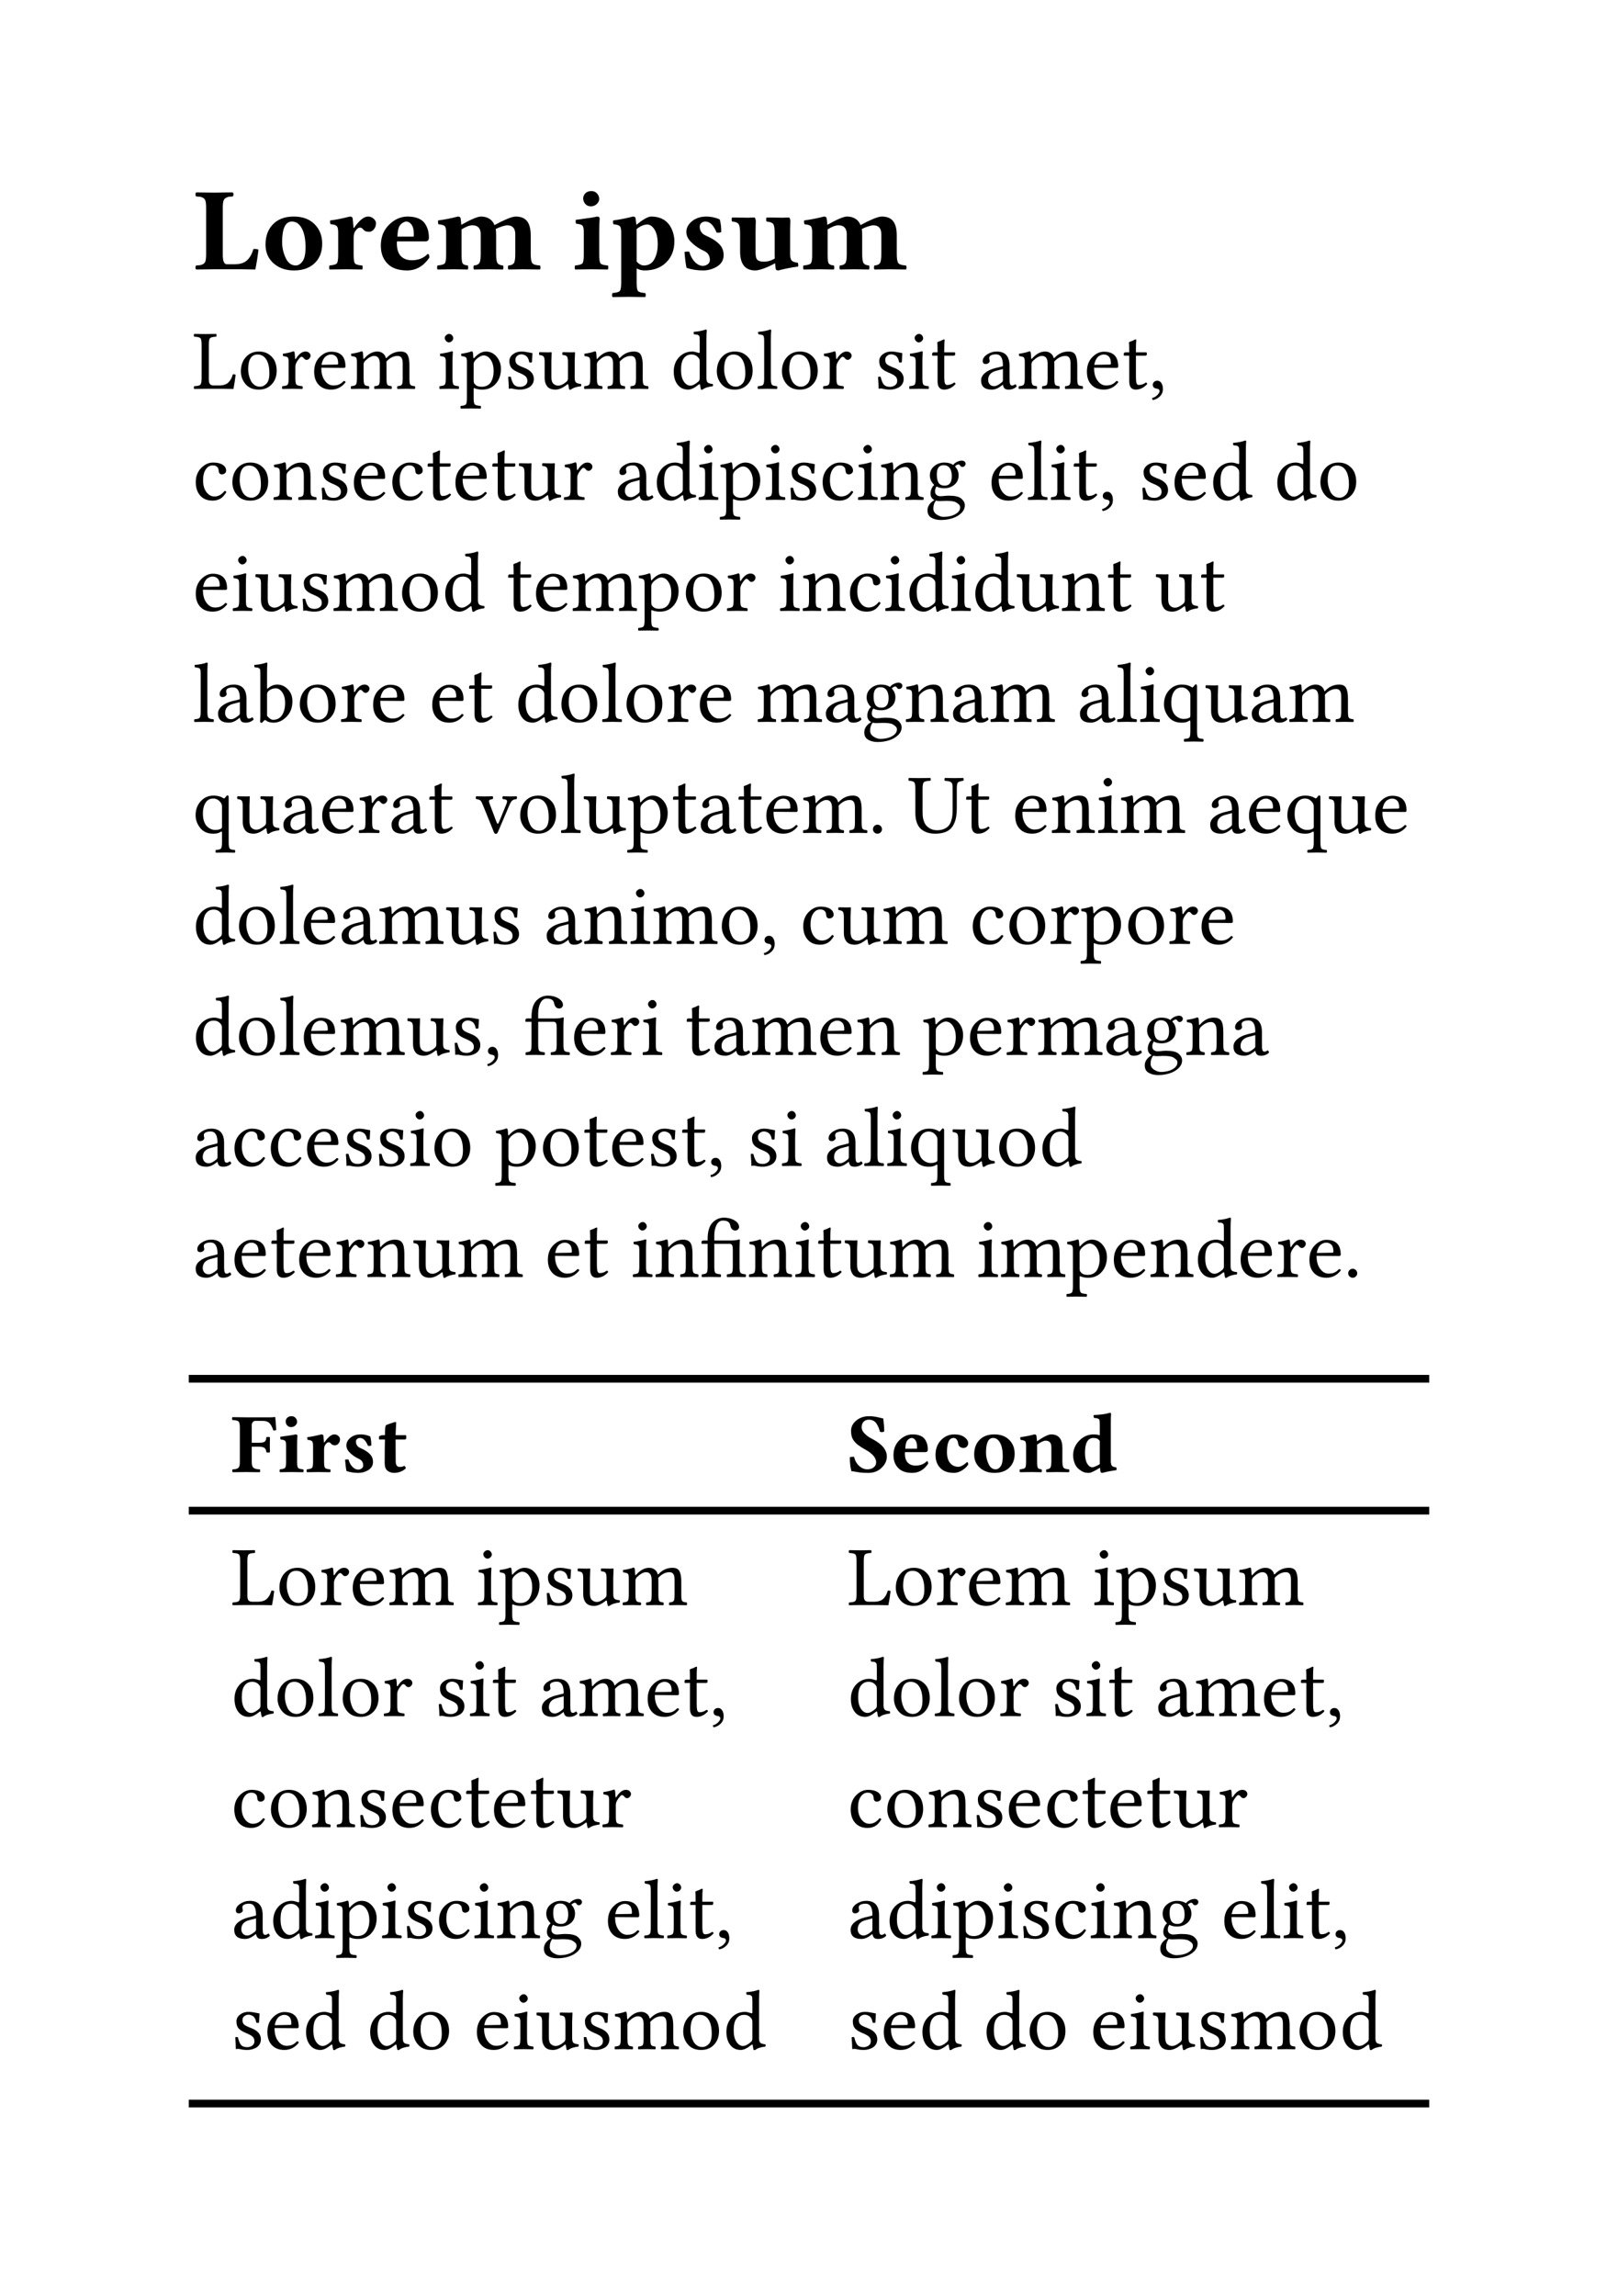 <svg class="typst-doc" viewBox="0 0 209.764 297.638" width="209.764pt" height="297.638pt" xmlns="http://www.w3.org/2000/svg" xmlns:xlink="http://www.w3.org/1999/xlink" xmlns:h5="http://www.w3.org/1999/xhtml">
    <g>
        <g transform="translate(24.972 24.972)">
            <g class="typst-group">
                <g>
                    <g transform="translate(0 9.933)">
                        <g class="typst-text" transform="scale(1, -1)">
                            <use xlink:href="#gC487443E2217B7F8261BB1EFBDFFF9F9" x="0" fill="#000000"/>
                            <use xlink:href="#gA3851143A712D99548EDA9E4512C25E9" x="8.881" fill="#000000"/>
                            <use xlink:href="#gAA2C680F133F8F984B73A8A0DEF94A21" x="17.363" fill="#000000"/>
                            <use xlink:href="#g99A76EE68F66955336FAF15D10575E9E" x="23.829" fill="#000000"/>
                            <use xlink:href="#g17470211A0F8FD5712A93293AC553F5D" x="31.356" fill="#000000"/>
                            <use xlink:href="#g7972CD5A2D1B2340F9DE8F0752453364" x="49.14" fill="#000000"/>
                            <use xlink:href="#g74F550097F3DD4BCF684E05690B799" x="54.096" fill="#000000"/>
                            <use xlink:href="#g1E68C4D495949A656F6CFC96E3ACA078" x="63.036" fill="#000000"/>
                            <use xlink:href="#gC0E8A8B96F886871102B56EB4FCFF8AF" x="69.608" fill="#000000"/>
                            <use xlink:href="#g17470211A0F8FD5712A93293AC553F5D" x="78.812" fill="#000000"/>
                        </g>
                    </g>
                </g>
            </g>
        </g>
        <g transform="translate(24.972 50.395)">
            <g class="typst-text" transform="scale(1, -1)">
                <use xlink:href="#gF6154CF3F0BE116E5B316242C130F306" x="0" fill="#000000"/>
                <use xlink:href="#gB9B81C4D4771A97D9EDA4CE0352D328F" x="5.806" fill="#000000"/>
                <use xlink:href="#gCBE9DF2B89319698409E257C7CAD75D4" x="11.349" fill="#000000"/>
                <use xlink:href="#g3FD2AE7A6E240F4323CB099620DE16C1" x="15.351" fill="#000000"/>
                <use xlink:href="#g6A84FEA3B3C2A0D6F72B65D35B55EE7F" x="20.265" fill="#000000"/>
                <use xlink:href="#gA50C7D889B7C5A1707FC79D8BA6E980B" x="31.7" fill="#000000"/>
                <use xlink:href="#g460E12678457BAA0D898C663795C0D56" x="34.681" fill="#000000"/>
                <use xlink:href="#gD09FB606A6134CFF0F74BF4FE3095F25" x="40.385" fill="#000000"/>
                <use xlink:href="#g906497BE31E752BD3A78B86BF9389459" x="44.671" fill="#000000"/>
                <use xlink:href="#g6A84FEA3B3C2A0D6F72B65D35B55EE7F" x="50.51" fill="#000000"/>
                <use xlink:href="#g6570D486E794623F3C5C9742A904BB25" x="61.945" fill="#000000"/>
                <use xlink:href="#gB9B81C4D4771A97D9EDA4CE0352D328F" x="67.509" fill="#000000"/>
                <use xlink:href="#g8E14EBB132940D84C24766CFF070D54A" x="73.052" fill="#000000"/>
                <use xlink:href="#gB9B81C4D4771A97D9EDA4CE0352D328F" x="75.953" fill="#000000"/>
                <use xlink:href="#gCBE9DF2B89319698409E257C7CAD75D4" x="81.496" fill="#000000"/>
                <use xlink:href="#gD09FB606A6134CFF0F74BF4FE3095F25" x="88.333" fill="#000000"/>
                <use xlink:href="#gA50C7D889B7C5A1707FC79D8BA6E980B" x="92.619" fill="#000000"/>
                <use xlink:href="#g62C28073752D15B841A9B8EB49CFF9E4" x="95.6" fill="#000000"/>
                <use xlink:href="#g6F65B366FE55B1CD4C2E7B2486D44CD8" x="101.825" fill="#000000"/>
                <use xlink:href="#g6A84FEA3B3C2A0D6F72B65D35B55EE7F" x="106.847" fill="#000000"/>
                <use xlink:href="#g3FD2AE7A6E240F4323CB099620DE16C1" x="115.532" fill="#000000"/>
                <use xlink:href="#g62C28073752D15B841A9B8EB49CFF9E4" x="120.447" fill="#000000"/>
                <use xlink:href="#g89E8E474BC96EEFCA429FF5415567B26" x="123.922" fill="#000000"/>
            </g>
        </g>
        <g transform="translate(24.972 64.786)">
            <g class="typst-text" transform="scale(1, -1)">
                <use xlink:href="#g7D85C0D6854E998383352EE226A62A84" x="0" fill="#000000"/>
                <use xlink:href="#gB9B81C4D4771A97D9EDA4CE0352D328F" x="4.705" fill="#000000"/>
                <use xlink:href="#g8980F5A50F401BBBC5649AE7897B358C" x="10.248" fill="#000000"/>
                <use xlink:href="#gD09FB606A6134CFF0F74BF4FE3095F25" x="16.21" fill="#000000"/>
                <use xlink:href="#g3FD2AE7A6E240F4323CB099620DE16C1" x="20.496" fill="#000000"/>
                <use xlink:href="#g7D85C0D6854E998383352EE226A62A84" x="25.486" fill="#000000"/>
                <use xlink:href="#g62C28073752D15B841A9B8EB49CFF9E4" x="30.191" fill="#000000"/>
                <use xlink:href="#g3FD2AE7A6E240F4323CB099620DE16C1" x="33.666" fill="#000000"/>
                <use xlink:href="#g62C28073752D15B841A9B8EB49CFF9E4" x="38.581" fill="#000000"/>
                <use xlink:href="#g906497BE31E752BD3A78B86BF9389459" x="42.056" fill="#000000"/>
                <use xlink:href="#gCBE9DF2B89319698409E257C7CAD75D4" x="47.894" fill="#000000"/>
                <use xlink:href="#g6F65B366FE55B1CD4C2E7B2486D44CD8" x="54.731" fill="#000000"/>
                <use xlink:href="#g6570D486E794623F3C5C9742A904BB25" x="59.753" fill="#000000"/>
                <use xlink:href="#gA50C7D889B7C5A1707FC79D8BA6E980B" x="65.318" fill="#000000"/>
                <use xlink:href="#g460E12678457BAA0D898C663795C0D56" x="68.299" fill="#000000"/>
                <use xlink:href="#gA50C7D889B7C5A1707FC79D8BA6E980B" x="74.003" fill="#000000"/>
                <use xlink:href="#gD09FB606A6134CFF0F74BF4FE3095F25" x="76.984" fill="#000000"/>
                <use xlink:href="#g7D85C0D6854E998383352EE226A62A84" x="81.27" fill="#000000"/>
                <use xlink:href="#gA50C7D889B7C5A1707FC79D8BA6E980B" x="85.975" fill="#000000"/>
                <use xlink:href="#g8980F5A50F401BBBC5649AE7897B358C" x="88.956" fill="#000000"/>
                <use xlink:href="#g2269D0F2EDD8A057AF104E258AD96E64" x="94.918" fill="#000000"/>
                <use xlink:href="#g3FD2AE7A6E240F4323CB099620DE16C1" x="103.168" fill="#000000"/>
                <use xlink:href="#g8E14EBB132940D84C24766CFF070D54A" x="108.083" fill="#000000"/>
                <use xlink:href="#gA50C7D889B7C5A1707FC79D8BA6E980B" x="110.983" fill="#000000"/>
                <use xlink:href="#g62C28073752D15B841A9B8EB49CFF9E4" x="113.964" fill="#000000"/>
                <use xlink:href="#g89E8E474BC96EEFCA429FF5415567B26" x="117.439" fill="#000000"/>
                <use xlink:href="#gD09FB606A6134CFF0F74BF4FE3095F25" x="122.606" fill="#000000"/>
                <use xlink:href="#g3FD2AE7A6E240F4323CB099620DE16C1" x="126.892" fill="#000000"/>
                <use xlink:href="#g6570D486E794623F3C5C9742A904BB25" x="131.882" fill="#000000"/>
                <use xlink:href="#g6570D486E794623F3C5C9742A904BB25" x="140.196" fill="#000000"/>
                <use xlink:href="#gB9B81C4D4771A97D9EDA4CE0352D328F" x="145.761" fill="#000000"/>
            </g>
        </g>
        <g transform="translate(24.972 79.176)">
            <g class="typst-text" transform="scale(1, -1)">
                <use xlink:href="#g3FD2AE7A6E240F4323CB099620DE16C1" x="0" fill="#000000"/>
                <use xlink:href="#gA50C7D889B7C5A1707FC79D8BA6E980B" x="4.915" fill="#000000"/>
                <use xlink:href="#g906497BE31E752BD3A78B86BF9389459" x="7.896" fill="#000000"/>
                <use xlink:href="#gD09FB606A6134CFF0F74BF4FE3095F25" x="13.734" fill="#000000"/>
                <use xlink:href="#g6A84FEA3B3C2A0D6F72B65D35B55EE7F" x="18.02" fill="#000000"/>
                <use xlink:href="#gB9B81C4D4771A97D9EDA4CE0352D328F" x="26.705" fill="#000000"/>
                <use xlink:href="#g6570D486E794623F3C5C9742A904BB25" x="32.323" fill="#000000"/>
                <use xlink:href="#g62C28073752D15B841A9B8EB49CFF9E4" x="40.638" fill="#000000"/>
                <use xlink:href="#g3FD2AE7A6E240F4323CB099620DE16C1" x="44.113" fill="#000000"/>
                <use xlink:href="#g6A84FEA3B3C2A0D6F72B65D35B55EE7F" x="49.027" fill="#000000"/>
                <use xlink:href="#g460E12678457BAA0D898C663795C0D56" x="57.712" fill="#000000"/>
                <use xlink:href="#gB9B81C4D4771A97D9EDA4CE0352D328F" x="63.492" fill="#000000"/>
                <use xlink:href="#gCBE9DF2B89319698409E257C7CAD75D4" x="69.035" fill="#000000"/>
                <use xlink:href="#gA50C7D889B7C5A1707FC79D8BA6E980B" x="75.872" fill="#000000"/>
                <use xlink:href="#g8980F5A50F401BBBC5649AE7897B358C" x="78.853" fill="#000000"/>
                <use xlink:href="#g7D85C0D6854E998383352EE226A62A84" x="84.815" fill="#000000"/>
                <use xlink:href="#gA50C7D889B7C5A1707FC79D8BA6E980B" x="89.52" fill="#000000"/>
                <use xlink:href="#g6570D486E794623F3C5C9742A904BB25" x="92.501" fill="#000000"/>
                <use xlink:href="#gA50C7D889B7C5A1707FC79D8BA6E980B" x="98.065" fill="#000000"/>
                <use xlink:href="#g6570D486E794623F3C5C9742A904BB25" x="101.046" fill="#000000"/>
                <use xlink:href="#g906497BE31E752BD3A78B86BF9389459" x="106.611" fill="#000000"/>
                <use xlink:href="#g8980F5A50F401BBBC5649AE7897B358C" x="112.449" fill="#000000"/>
                <use xlink:href="#g62C28073752D15B841A9B8EB49CFF9E4" x="118.411" fill="#000000"/>
                <use xlink:href="#g906497BE31E752BD3A78B86BF9389459" x="124.636" fill="#000000"/>
                <use xlink:href="#g62C28073752D15B841A9B8EB49CFF9E4" x="130.475" fill="#000000"/>
            </g>
        </g>
        <g transform="translate(24.972 93.566)">
            <g class="typst-text" transform="scale(1, -1)">
                <use xlink:href="#g8E14EBB132940D84C24766CFF070D54A" x="0" fill="#000000"/>
                <use xlink:href="#g6F65B366FE55B1CD4C2E7B2486D44CD8" x="2.9" fill="#000000"/>
                <use xlink:href="#gFC6F54D64FAEFF138F5285E62D791462" x="7.922" fill="#000000"/>
                <use xlink:href="#gB9B81C4D4771A97D9EDA4CE0352D328F" x="13.449" fill="#000000"/>
                <use xlink:href="#gCBE9DF2B89319698409E257C7CAD75D4" x="18.992" fill="#000000"/>
                <use xlink:href="#g3FD2AE7A6E240F4323CB099620DE16C1" x="22.994" fill="#000000"/>
                <use xlink:href="#g3FD2AE7A6E240F4323CB099620DE16C1" x="30.658" fill="#000000"/>
                <use xlink:href="#g62C28073752D15B841A9B8EB49CFF9E4" x="35.573" fill="#000000"/>
                <use xlink:href="#g6570D486E794623F3C5C9742A904BB25" x="41.798" fill="#000000"/>
                <use xlink:href="#gB9B81C4D4771A97D9EDA4CE0352D328F" x="47.362" fill="#000000"/>
                <use xlink:href="#g8E14EBB132940D84C24766CFF070D54A" x="52.905" fill="#000000"/>
                <use xlink:href="#gB9B81C4D4771A97D9EDA4CE0352D328F" x="55.806" fill="#000000"/>
                <use xlink:href="#gCBE9DF2B89319698409E257C7CAD75D4" x="61.349" fill="#000000"/>
                <use xlink:href="#g3FD2AE7A6E240F4323CB099620DE16C1" x="65.35" fill="#000000"/>
                <use xlink:href="#g6A84FEA3B3C2A0D6F72B65D35B55EE7F" x="73.015" fill="#000000"/>
                <use xlink:href="#g6F65B366FE55B1CD4C2E7B2486D44CD8" x="81.7" fill="#000000"/>
                <use xlink:href="#g2269D0F2EDD8A057AF104E258AD96E64" x="86.722" fill="#000000"/>
                <use xlink:href="#g8980F5A50F401BBBC5649AE7897B358C" x="92.222" fill="#000000"/>
                <use xlink:href="#g6F65B366FE55B1CD4C2E7B2486D44CD8" x="98.184" fill="#000000"/>
                <use xlink:href="#g6A84FEA3B3C2A0D6F72B65D35B55EE7F" x="103.206" fill="#000000"/>
                <use xlink:href="#g6F65B366FE55B1CD4C2E7B2486D44CD8" x="114.641" fill="#000000"/>
                <use xlink:href="#g8E14EBB132940D84C24766CFF070D54A" x="119.663" fill="#000000"/>
                <use xlink:href="#gA50C7D889B7C5A1707FC79D8BA6E980B" x="122.563" fill="#000000"/>
                <use xlink:href="#gC0D19040E6ADD3C124B49CD91BA89B8B" x="125.544" fill="#000000"/>
                <use xlink:href="#g906497BE31E752BD3A78B86BF9389459" x="131.076" fill="#000000"/>
                <use xlink:href="#g6F65B366FE55B1CD4C2E7B2486D44CD8" x="136.915" fill="#000000"/>
                <use xlink:href="#g6A84FEA3B3C2A0D6F72B65D35B55EE7F" x="141.937" fill="#000000"/>
            </g>
        </g>
        <g transform="translate(24.972 107.956)">
            <g class="typst-text" transform="scale(1, -1)">
                <use xlink:href="#gC0D19040E6ADD3C124B49CD91BA89B8B" x="0" fill="#000000"/>
                <use xlink:href="#g906497BE31E752BD3A78B86BF9389459" x="5.532" fill="#000000"/>
                <use xlink:href="#g6F65B366FE55B1CD4C2E7B2486D44CD8" x="11.371" fill="#000000"/>
                <use xlink:href="#g3FD2AE7A6E240F4323CB099620DE16C1" x="16.393" fill="#000000"/>
                <use xlink:href="#gCBE9DF2B89319698409E257C7CAD75D4" x="21.307" fill="#000000"/>
                <use xlink:href="#g6F65B366FE55B1CD4C2E7B2486D44CD8" x="25.395" fill="#000000"/>
                <use xlink:href="#g62C28073752D15B841A9B8EB49CFF9E4" x="30.417" fill="#000000"/>
                <use xlink:href="#g68683769A86DC8F0305136C2577F5FA4" x="36.642" fill="#000000"/>
                <use xlink:href="#gB9B81C4D4771A97D9EDA4CE0352D328F" x="42.018" fill="#000000"/>
                <use xlink:href="#g8E14EBB132940D84C24766CFF070D54A" x="47.561" fill="#000000"/>
                <use xlink:href="#g906497BE31E752BD3A78B86BF9389459" x="50.461" fill="#000000"/>
                <use xlink:href="#g460E12678457BAA0D898C663795C0D56" x="56.3" fill="#000000"/>
                <use xlink:href="#g62C28073752D15B841A9B8EB49CFF9E4" x="62.004" fill="#000000"/>
                <use xlink:href="#g6F65B366FE55B1CD4C2E7B2486D44CD8" x="65.479" fill="#000000"/>
                <use xlink:href="#g62C28073752D15B841A9B8EB49CFF9E4" x="70.501" fill="#000000"/>
                <use xlink:href="#g3FD2AE7A6E240F4323CB099620DE16C1" x="73.976" fill="#000000"/>
                <use xlink:href="#g6A84FEA3B3C2A0D6F72B65D35B55EE7F" x="78.891" fill="#000000"/>
                <use xlink:href="#g3EF0E5B80F728FA08C1EC5ADEDA1C87D" x="87.576" fill="#000000"/>
                <use xlink:href="#g9EE51CEC7D6AA6379AD0F5694A56DDB6" x="92.743" fill="#000000"/>
                <use xlink:href="#g62C28073752D15B841A9B8EB49CFF9E4" x="100.01" fill="#000000"/>
                <use xlink:href="#g3FD2AE7A6E240F4323CB099620DE16C1" x="106.235" fill="#000000"/>
                <use xlink:href="#g8980F5A50F401BBBC5649AE7897B358C" x="111.149" fill="#000000"/>
                <use xlink:href="#gA50C7D889B7C5A1707FC79D8BA6E980B" x="117.111" fill="#000000"/>
                <use xlink:href="#g6A84FEA3B3C2A0D6F72B65D35B55EE7F" x="120.092" fill="#000000"/>
                <use xlink:href="#g6F65B366FE55B1CD4C2E7B2486D44CD8" x="131.527" fill="#000000"/>
                <use xlink:href="#g3FD2AE7A6E240F4323CB099620DE16C1" x="136.549" fill="#000000"/>
                <use xlink:href="#gC0D19040E6ADD3C124B49CD91BA89B8B" x="141.539" fill="#000000"/>
                <use xlink:href="#g906497BE31E752BD3A78B86BF9389459" x="147.071" fill="#000000"/>
                <use xlink:href="#g3FD2AE7A6E240F4323CB099620DE16C1" x="152.91" fill="#000000"/>
            </g>
        </g>
        <g transform="translate(24.972 122.347)">
            <g class="typst-text" transform="scale(1, -1)">
                <use xlink:href="#g6570D486E794623F3C5C9742A904BB25" x="0" fill="#000000"/>
                <use xlink:href="#gB9B81C4D4771A97D9EDA4CE0352D328F" x="5.564" fill="#000000"/>
                <use xlink:href="#g8E14EBB132940D84C24766CFF070D54A" x="11.107" fill="#000000"/>
                <use xlink:href="#g3FD2AE7A6E240F4323CB099620DE16C1" x="14.008" fill="#000000"/>
                <use xlink:href="#g6F65B366FE55B1CD4C2E7B2486D44CD8" x="18.922" fill="#000000"/>
                <use xlink:href="#g6A84FEA3B3C2A0D6F72B65D35B55EE7F" x="23.944" fill="#000000"/>
                <use xlink:href="#g906497BE31E752BD3A78B86BF9389459" x="32.629" fill="#000000"/>
                <use xlink:href="#gD09FB606A6134CFF0F74BF4FE3095F25" x="38.468" fill="#000000"/>
                <use xlink:href="#g6F65B366FE55B1CD4C2E7B2486D44CD8" x="45.504" fill="#000000"/>
                <use xlink:href="#g8980F5A50F401BBBC5649AE7897B358C" x="50.526" fill="#000000"/>
                <use xlink:href="#gA50C7D889B7C5A1707FC79D8BA6E980B" x="56.488" fill="#000000"/>
                <use xlink:href="#g6A84FEA3B3C2A0D6F72B65D35B55EE7F" x="59.469" fill="#000000"/>
                <use xlink:href="#gB9B81C4D4771A97D9EDA4CE0352D328F" x="68.154" fill="#000000"/>
                <use xlink:href="#g89E8E474BC96EEFCA429FF5415567B26" x="73.589" fill="#000000"/>
                <use xlink:href="#g7D85C0D6854E998383352EE226A62A84" x="78.756" fill="#000000"/>
                <use xlink:href="#g906497BE31E752BD3A78B86BF9389459" x="83.461" fill="#000000"/>
                <use xlink:href="#g6A84FEA3B3C2A0D6F72B65D35B55EE7F" x="89.3" fill="#000000"/>
                <use xlink:href="#g7D85C0D6854E998383352EE226A62A84" x="100.735" fill="#000000"/>
                <use xlink:href="#gB9B81C4D4771A97D9EDA4CE0352D328F" x="105.44" fill="#000000"/>
                <use xlink:href="#gCBE9DF2B89319698409E257C7CAD75D4" x="110.983" fill="#000000"/>
                <use xlink:href="#g460E12678457BAA0D898C663795C0D56" x="115.07" fill="#000000"/>
                <use xlink:href="#gB9B81C4D4771A97D9EDA4CE0352D328F" x="120.85" fill="#000000"/>
                <use xlink:href="#gCBE9DF2B89319698409E257C7CAD75D4" x="126.393" fill="#000000"/>
                <use xlink:href="#g3FD2AE7A6E240F4323CB099620DE16C1" x="130.394" fill="#000000"/>
            </g>
        </g>
        <g transform="translate(24.972 136.737)">
            <g class="typst-text" transform="scale(1, -1)">
                <use xlink:href="#g6570D486E794623F3C5C9742A904BB25" x="0" fill="#000000"/>
                <use xlink:href="#gB9B81C4D4771A97D9EDA4CE0352D328F" x="5.564" fill="#000000"/>
                <use xlink:href="#g8E14EBB132940D84C24766CFF070D54A" x="11.107" fill="#000000"/>
                <use xlink:href="#g3FD2AE7A6E240F4323CB099620DE16C1" x="14.008" fill="#000000"/>
                <use xlink:href="#g6A84FEA3B3C2A0D6F72B65D35B55EE7F" x="18.922" fill="#000000"/>
                <use xlink:href="#g906497BE31E752BD3A78B86BF9389459" x="27.607" fill="#000000"/>
                <use xlink:href="#gD09FB606A6134CFF0F74BF4FE3095F25" x="33.446" fill="#000000"/>
                <use xlink:href="#g89E8E474BC96EEFCA429FF5415567B26" x="37.732" fill="#000000"/>
                <use xlink:href="#g760B6DA1E6B02A641348FF5F656809ED" x="42.899" fill="#000000"/>
                <use xlink:href="#g3FD2AE7A6E240F4323CB099620DE16C1" x="49.054" fill="#000000"/>
                <use xlink:href="#gCBE9DF2B89319698409E257C7CAD75D4" x="53.969" fill="#000000"/>
                <use xlink:href="#gA50C7D889B7C5A1707FC79D8BA6E980B" x="58.056" fill="#000000"/>
                <use xlink:href="#g62C28073752D15B841A9B8EB49CFF9E4" x="63.787" fill="#000000"/>
                <use xlink:href="#g6F65B366FE55B1CD4C2E7B2486D44CD8" x="67.262" fill="#000000"/>
                <use xlink:href="#g6A84FEA3B3C2A0D6F72B65D35B55EE7F" x="72.284" fill="#000000"/>
                <use xlink:href="#g3FD2AE7A6E240F4323CB099620DE16C1" x="80.969" fill="#000000"/>
                <use xlink:href="#g8980F5A50F401BBBC5649AE7897B358C" x="85.884" fill="#000000"/>
                <use xlink:href="#g460E12678457BAA0D898C663795C0D56" x="94.596" fill="#000000"/>
                <use xlink:href="#g3FD2AE7A6E240F4323CB099620DE16C1" x="100.375" fill="#000000"/>
                <use xlink:href="#gCBE9DF2B89319698409E257C7CAD75D4" x="105.29" fill="#000000"/>
                <use xlink:href="#g6A84FEA3B3C2A0D6F72B65D35B55EE7F" x="109.377" fill="#000000"/>
                <use xlink:href="#g6F65B366FE55B1CD4C2E7B2486D44CD8" x="118.062" fill="#000000"/>
                <use xlink:href="#g2269D0F2EDD8A057AF104E258AD96E64" x="123.084" fill="#000000"/>
                <use xlink:href="#g8980F5A50F401BBBC5649AE7897B358C" x="128.584" fill="#000000"/>
                <use xlink:href="#g6F65B366FE55B1CD4C2E7B2486D44CD8" x="134.546" fill="#000000"/>
            </g>
        </g>
        <g transform="translate(24.972 151.127)">
            <g class="typst-text" transform="scale(1, -1)">
                <use xlink:href="#g6F65B366FE55B1CD4C2E7B2486D44CD8" x="0" fill="#000000"/>
                <use xlink:href="#g7D85C0D6854E998383352EE226A62A84" x="5.022" fill="#000000"/>
                <use xlink:href="#g7D85C0D6854E998383352EE226A62A84" x="9.727" fill="#000000"/>
                <use xlink:href="#g3FD2AE7A6E240F4323CB099620DE16C1" x="14.432" fill="#000000"/>
                <use xlink:href="#gD09FB606A6134CFF0F74BF4FE3095F25" x="19.347" fill="#000000"/>
                <use xlink:href="#gD09FB606A6134CFF0F74BF4FE3095F25" x="23.633" fill="#000000"/>
                <use xlink:href="#gA50C7D889B7C5A1707FC79D8BA6E980B" x="27.919" fill="#000000"/>
                <use xlink:href="#gB9B81C4D4771A97D9EDA4CE0352D328F" x="30.9" fill="#000000"/>
                <use xlink:href="#g460E12678457BAA0D898C663795C0D56" x="39.193" fill="#000000"/>
                <use xlink:href="#gB9B81C4D4771A97D9EDA4CE0352D328F" x="44.972" fill="#000000"/>
                <use xlink:href="#g62C28073752D15B841A9B8EB49CFF9E4" x="50.515" fill="#000000"/>
                <use xlink:href="#g3FD2AE7A6E240F4323CB099620DE16C1" x="53.99" fill="#000000"/>
                <use xlink:href="#gD09FB606A6134CFF0F74BF4FE3095F25" x="58.905" fill="#000000"/>
                <use xlink:href="#g62C28073752D15B841A9B8EB49CFF9E4" x="63.191" fill="#000000"/>
                <use xlink:href="#g89E8E474BC96EEFCA429FF5415567B26" x="66.666" fill="#000000"/>
                <use xlink:href="#gD09FB606A6134CFF0F74BF4FE3095F25" x="71.833" fill="#000000"/>
                <use xlink:href="#gA50C7D889B7C5A1707FC79D8BA6E980B" x="76.119" fill="#000000"/>
                <use xlink:href="#g6F65B366FE55B1CD4C2E7B2486D44CD8" x="81.85" fill="#000000"/>
                <use xlink:href="#g8E14EBB132940D84C24766CFF070D54A" x="86.872" fill="#000000"/>
                <use xlink:href="#gA50C7D889B7C5A1707FC79D8BA6E980B" x="89.772" fill="#000000"/>
                <use xlink:href="#gC0D19040E6ADD3C124B49CD91BA89B8B" x="92.753" fill="#000000"/>
                <use xlink:href="#g906497BE31E752BD3A78B86BF9389459" x="98.286" fill="#000000"/>
                <use xlink:href="#gB9B81C4D4771A97D9EDA4CE0352D328F" x="104.124" fill="#000000"/>
                <use xlink:href="#g6570D486E794623F3C5C9742A904BB25" x="109.742" fill="#000000"/>
            </g>
        </g>
        <g transform="translate(24.972 165.517)">
            <g class="typst-text" transform="scale(1, -1)">
                <use xlink:href="#g6F65B366FE55B1CD4C2E7B2486D44CD8" x="0" fill="#000000"/>
                <use xlink:href="#g3FD2AE7A6E240F4323CB099620DE16C1" x="5.022" fill="#000000"/>
                <use xlink:href="#g62C28073752D15B841A9B8EB49CFF9E4" x="9.937" fill="#000000"/>
                <use xlink:href="#g3FD2AE7A6E240F4323CB099620DE16C1" x="13.412" fill="#000000"/>
                <use xlink:href="#gCBE9DF2B89319698409E257C7CAD75D4" x="18.326" fill="#000000"/>
                <use xlink:href="#g8980F5A50F401BBBC5649AE7897B358C" x="22.414" fill="#000000"/>
                <use xlink:href="#g906497BE31E752BD3A78B86BF9389459" x="28.375" fill="#000000"/>
                <use xlink:href="#g6A84FEA3B3C2A0D6F72B65D35B55EE7F" x="34.214" fill="#000000"/>
                <use xlink:href="#g3FD2AE7A6E240F4323CB099620DE16C1" x="45.649" fill="#000000"/>
                <use xlink:href="#g62C28073752D15B841A9B8EB49CFF9E4" x="50.563" fill="#000000"/>
                <use xlink:href="#gA50C7D889B7C5A1707FC79D8BA6E980B" x="56.789" fill="#000000"/>
                <use xlink:href="#g8980F5A50F401BBBC5649AE7897B358C" x="59.77" fill="#000000"/>
                <use xlink:href="#g760B6DA1E6B02A641348FF5F656809ED" x="65.731" fill="#000000"/>
                <use xlink:href="#g8980F5A50F401BBBC5649AE7897B358C" x="71.887" fill="#000000"/>
                <use xlink:href="#gA50C7D889B7C5A1707FC79D8BA6E980B" x="77.849" fill="#000000"/>
                <use xlink:href="#g62C28073752D15B841A9B8EB49CFF9E4" x="80.83" fill="#000000"/>
                <use xlink:href="#g906497BE31E752BD3A78B86BF9389459" x="84.305" fill="#000000"/>
                <use xlink:href="#g6A84FEA3B3C2A0D6F72B65D35B55EE7F" x="90.143" fill="#000000"/>
                <use xlink:href="#gA50C7D889B7C5A1707FC79D8BA6E980B" x="101.578" fill="#000000"/>
                <use xlink:href="#g6A84FEA3B3C2A0D6F72B65D35B55EE7F" x="104.559" fill="#000000"/>
                <use xlink:href="#g460E12678457BAA0D898C663795C0D56" x="113.244" fill="#000000"/>
                <use xlink:href="#g3FD2AE7A6E240F4323CB099620DE16C1" x="119.023" fill="#000000"/>
                <use xlink:href="#g8980F5A50F401BBBC5649AE7897B358C" x="123.938" fill="#000000"/>
                <use xlink:href="#g6570D486E794623F3C5C9742A904BB25" x="129.9" fill="#000000"/>
                <use xlink:href="#g3FD2AE7A6E240F4323CB099620DE16C1" x="135.464" fill="#000000"/>
                <use xlink:href="#gCBE9DF2B89319698409E257C7CAD75D4" x="140.379" fill="#000000"/>
                <use xlink:href="#g3FD2AE7A6E240F4323CB099620DE16C1" x="144.38" fill="#000000"/>
                <use xlink:href="#g3EF0E5B80F728FA08C1EC5ADEDA1C87D" x="149.188" fill="#000000"/>
            </g>
        </g>
        <g transform="translate(24.972 178.717)">
            <g class="typst-group">
                <g>
                    <g transform="translate(-0.5 0)">
                        <path class="typst-shape" fill="none" stroke="#000000" stroke-width="1" stroke-linecap="butt" stroke-linejoin="miter" stroke-miterlimit="4" d="M 0 0 L 160.82 0 "/>
                    </g>
                    <g transform="translate(-0.5 17.095)">
                        <path class="typst-shape" fill="none" stroke="#000000" stroke-width="1" stroke-linecap="butt" stroke-linejoin="miter" stroke-miterlimit="4" d="M 0 0 L 160.82 0 "/>
                    </g>
                    <g transform="translate(-0.5 93.949)">
                        <path class="typst-shape" fill="none" stroke="#000000" stroke-width="1" stroke-linecap="butt" stroke-linejoin="miter" stroke-miterlimit="4" d="M 0 0 L 160.82 0 "/>
                    </g>
                    <g transform="translate(5 12.095)">
                        <g class="typst-text" transform="scale(1, -1)">
                            <use xlink:href="#g49A9FDC6126D0B40B5CB280C3107B600" x="0" fill="#000000"/>
                            <use xlink:href="#g399EDA969BD3F809649F3A7DF85D5BAC" x="5.994" fill="#000000"/>
                            <use xlink:href="#gEF66757FAD52F8BBA76A7DEBC4A41D52" x="9.534" fill="#000000"/>
                            <use xlink:href="#gBBE585A9E980B69D1F8847E0B54E00C5" x="14.239" fill="#000000"/>
                            <use xlink:href="#gC913491F715603AE55F51EC2483412CD" x="18.933" fill="#000000"/>
                        </g>
                    </g>
                    <g transform="translate(84.91 12.095)">
                        <g class="typst-text" transform="scale(1, -1)">
                            <use xlink:href="#g95269F785DACFE24D9E13FC8E3FC5EFB" x="0" fill="#000000"/>
                            <use xlink:href="#gC0E643FBB036D3C3D3CA68E844716329" x="5.543" fill="#000000"/>
                            <use xlink:href="#g89FC27FA62AADBA874B205A8EEF7A524" x="10.995" fill="#000000"/>
                            <use xlink:href="#g370B3E478B18133A79CEE066FBE0293E" x="16.006" fill="#000000"/>
                            <use xlink:href="#g558E2B1A92FF1817D4662E637FDB2650" x="22.064" fill="#000000"/>
                            <use xlink:href="#g79135658511410D9BF97D033CBE4DB8B" x="28.837" fill="#000000"/>
                        </g>
                    </g>
                    <g transform="translate(0 17.095)">
                        <g class="typst-group">
                            <g>
                                <g transform="translate(5 12.24)">
                                    <g class="typst-text" transform="scale(1, -1)">
                                        <use xlink:href="#gF6154CF3F0BE116E5B316242C130F306" x="0" fill="#000000"/>
                                        <use xlink:href="#gB9B81C4D4771A97D9EDA4CE0352D328F" x="5.806" fill="#000000"/>
                                        <use xlink:href="#gCBE9DF2B89319698409E257C7CAD75D4" x="11.349" fill="#000000"/>
                                        <use xlink:href="#g3FD2AE7A6E240F4323CB099620DE16C1" x="15.351" fill="#000000"/>
                                        <use xlink:href="#g6A84FEA3B3C2A0D6F72B65D35B55EE7F" x="20.265" fill="#000000"/>
                                        <use xlink:href="#gA50C7D889B7C5A1707FC79D8BA6E980B" x="31.7" fill="#000000"/>
                                        <use xlink:href="#g460E12678457BAA0D898C663795C0D56" x="34.681" fill="#000000"/>
                                        <use xlink:href="#gD09FB606A6134CFF0F74BF4FE3095F25" x="40.385" fill="#000000"/>
                                        <use xlink:href="#g906497BE31E752BD3A78B86BF9389459" x="44.671" fill="#000000"/>
                                        <use xlink:href="#g6A84FEA3B3C2A0D6F72B65D35B55EE7F" x="50.51" fill="#000000"/>
                                    </g>
                                </g>
                                <g transform="translate(5 26.63)">
                                    <g class="typst-text" transform="scale(1, -1)">
                                        <use xlink:href="#g6570D486E794623F3C5C9742A904BB25" x="0" fill="#000000"/>
                                        <use xlink:href="#gB9B81C4D4771A97D9EDA4CE0352D328F" x="5.564" fill="#000000"/>
                                        <use xlink:href="#g8E14EBB132940D84C24766CFF070D54A" x="11.107" fill="#000000"/>
                                        <use xlink:href="#gB9B81C4D4771A97D9EDA4CE0352D328F" x="14.008" fill="#000000"/>
                                        <use xlink:href="#gCBE9DF2B89319698409E257C7CAD75D4" x="19.551" fill="#000000"/>
                                        <use xlink:href="#gD09FB606A6134CFF0F74BF4FE3095F25" x="26.388" fill="#000000"/>
                                        <use xlink:href="#gA50C7D889B7C5A1707FC79D8BA6E980B" x="30.674" fill="#000000"/>
                                        <use xlink:href="#g62C28073752D15B841A9B8EB49CFF9E4" x="33.655" fill="#000000"/>
                                        <use xlink:href="#g6F65B366FE55B1CD4C2E7B2486D44CD8" x="39.88" fill="#000000"/>
                                        <use xlink:href="#g6A84FEA3B3C2A0D6F72B65D35B55EE7F" x="44.902" fill="#000000"/>
                                        <use xlink:href="#g3FD2AE7A6E240F4323CB099620DE16C1" x="53.587" fill="#000000"/>
                                        <use xlink:href="#g62C28073752D15B841A9B8EB49CFF9E4" x="58.502" fill="#000000"/>
                                        <use xlink:href="#g89E8E474BC96EEFCA429FF5415567B26" x="61.977" fill="#000000"/>
                                    </g>
                                </g>
                                <g transform="translate(5 41.021)">
                                    <g class="typst-text" transform="scale(1, -1)">
                                        <use xlink:href="#g7D85C0D6854E998383352EE226A62A84" x="0" fill="#000000"/>
                                        <use xlink:href="#gB9B81C4D4771A97D9EDA4CE0352D328F" x="4.705" fill="#000000"/>
                                        <use xlink:href="#g8980F5A50F401BBBC5649AE7897B358C" x="10.248" fill="#000000"/>
                                        <use xlink:href="#gD09FB606A6134CFF0F74BF4FE3095F25" x="16.21" fill="#000000"/>
                                        <use xlink:href="#g3FD2AE7A6E240F4323CB099620DE16C1" x="20.496" fill="#000000"/>
                                        <use xlink:href="#g7D85C0D6854E998383352EE226A62A84" x="25.486" fill="#000000"/>
                                        <use xlink:href="#g62C28073752D15B841A9B8EB49CFF9E4" x="30.191" fill="#000000"/>
                                        <use xlink:href="#g3FD2AE7A6E240F4323CB099620DE16C1" x="33.666" fill="#000000"/>
                                        <use xlink:href="#g62C28073752D15B841A9B8EB49CFF9E4" x="38.581" fill="#000000"/>
                                        <use xlink:href="#g906497BE31E752BD3A78B86BF9389459" x="42.056" fill="#000000"/>
                                        <use xlink:href="#gCBE9DF2B89319698409E257C7CAD75D4" x="47.894" fill="#000000"/>
                                    </g>
                                </g>
                                <g transform="translate(5 55.411)">
                                    <g class="typst-text" transform="scale(1, -1)">
                                        <use xlink:href="#g6F65B366FE55B1CD4C2E7B2486D44CD8" x="0" fill="#000000"/>
                                        <use xlink:href="#g6570D486E794623F3C5C9742A904BB25" x="5.022" fill="#000000"/>
                                        <use xlink:href="#gA50C7D889B7C5A1707FC79D8BA6E980B" x="10.586" fill="#000000"/>
                                        <use xlink:href="#g460E12678457BAA0D898C663795C0D56" x="13.567" fill="#000000"/>
                                        <use xlink:href="#gA50C7D889B7C5A1707FC79D8BA6E980B" x="19.271" fill="#000000"/>
                                        <use xlink:href="#gD09FB606A6134CFF0F74BF4FE3095F25" x="22.252" fill="#000000"/>
                                        <use xlink:href="#g7D85C0D6854E998383352EE226A62A84" x="26.539" fill="#000000"/>
                                        <use xlink:href="#gA50C7D889B7C5A1707FC79D8BA6E980B" x="31.244" fill="#000000"/>
                                        <use xlink:href="#g8980F5A50F401BBBC5649AE7897B358C" x="34.225" fill="#000000"/>
                                        <use xlink:href="#g2269D0F2EDD8A057AF104E258AD96E64" x="40.187" fill="#000000"/>
                                        <use xlink:href="#g3FD2AE7A6E240F4323CB099620DE16C1" x="48.437" fill="#000000"/>
                                        <use xlink:href="#g8E14EBB132940D84C24766CFF070D54A" x="53.351" fill="#000000"/>
                                        <use xlink:href="#gA50C7D889B7C5A1707FC79D8BA6E980B" x="56.251" fill="#000000"/>
                                        <use xlink:href="#g62C28073752D15B841A9B8EB49CFF9E4" x="59.232" fill="#000000"/>
                                        <use xlink:href="#g89E8E474BC96EEFCA429FF5415567B26" x="62.708" fill="#000000"/>
                                    </g>
                                </g>
                                <g transform="translate(5 69.801)">
                                    <g class="typst-text" transform="scale(1, -1)">
                                        <use xlink:href="#gD09FB606A6134CFF0F74BF4FE3095F25" x="0" fill="#000000"/>
                                        <use xlink:href="#g3FD2AE7A6E240F4323CB099620DE16C1" x="4.286" fill="#000000"/>
                                        <use xlink:href="#g6570D486E794623F3C5C9742A904BB25" x="9.276" fill="#000000"/>
                                        <use xlink:href="#g6570D486E794623F3C5C9742A904BB25" x="17.59" fill="#000000"/>
                                        <use xlink:href="#gB9B81C4D4771A97D9EDA4CE0352D328F" x="23.155" fill="#000000"/>
                                        <use xlink:href="#g3FD2AE7A6E240F4323CB099620DE16C1" x="31.448" fill="#000000"/>
                                        <use xlink:href="#gA50C7D889B7C5A1707FC79D8BA6E980B" x="36.362" fill="#000000"/>
                                        <use xlink:href="#g906497BE31E752BD3A78B86BF9389459" x="39.343" fill="#000000"/>
                                        <use xlink:href="#gD09FB606A6134CFF0F74BF4FE3095F25" x="45.182" fill="#000000"/>
                                        <use xlink:href="#g6A84FEA3B3C2A0D6F72B65D35B55EE7F" x="49.468" fill="#000000"/>
                                        <use xlink:href="#gB9B81C4D4771A97D9EDA4CE0352D328F" x="58.153" fill="#000000"/>
                                        <use xlink:href="#g6570D486E794623F3C5C9742A904BB25" x="63.771" fill="#000000"/>
                                    </g>
                                </g>
                                <g transform="translate(84.91 12.24)">
                                    <g class="typst-text" transform="scale(1, -1)">
                                        <use xlink:href="#gF6154CF3F0BE116E5B316242C130F306" x="0" fill="#000000"/>
                                        <use xlink:href="#gB9B81C4D4771A97D9EDA4CE0352D328F" x="5.806" fill="#000000"/>
                                        <use xlink:href="#gCBE9DF2B89319698409E257C7CAD75D4" x="11.349" fill="#000000"/>
                                        <use xlink:href="#g3FD2AE7A6E240F4323CB099620DE16C1" x="15.351" fill="#000000"/>
                                        <use xlink:href="#g6A84FEA3B3C2A0D6F72B65D35B55EE7F" x="20.265" fill="#000000"/>
                                        <use xlink:href="#gA50C7D889B7C5A1707FC79D8BA6E980B" x="31.7" fill="#000000"/>
                                        <use xlink:href="#g460E12678457BAA0D898C663795C0D56" x="34.681" fill="#000000"/>
                                        <use xlink:href="#gD09FB606A6134CFF0F74BF4FE3095F25" x="40.385" fill="#000000"/>
                                        <use xlink:href="#g906497BE31E752BD3A78B86BF9389459" x="44.671" fill="#000000"/>
                                        <use xlink:href="#g6A84FEA3B3C2A0D6F72B65D35B55EE7F" x="50.51" fill="#000000"/>
                                    </g>
                                </g>
                                <g transform="translate(84.91 26.63)">
                                    <g class="typst-text" transform="scale(1, -1)">
                                        <use xlink:href="#g6570D486E794623F3C5C9742A904BB25" x="0" fill="#000000"/>
                                        <use xlink:href="#gB9B81C4D4771A97D9EDA4CE0352D328F" x="5.564" fill="#000000"/>
                                        <use xlink:href="#g8E14EBB132940D84C24766CFF070D54A" x="11.107" fill="#000000"/>
                                        <use xlink:href="#gB9B81C4D4771A97D9EDA4CE0352D328F" x="14.008" fill="#000000"/>
                                        <use xlink:href="#gCBE9DF2B89319698409E257C7CAD75D4" x="19.551" fill="#000000"/>
                                        <use xlink:href="#gD09FB606A6134CFF0F74BF4FE3095F25" x="26.388" fill="#000000"/>
                                        <use xlink:href="#gA50C7D889B7C5A1707FC79D8BA6E980B" x="30.674" fill="#000000"/>
                                        <use xlink:href="#g62C28073752D15B841A9B8EB49CFF9E4" x="33.655" fill="#000000"/>
                                        <use xlink:href="#g6F65B366FE55B1CD4C2E7B2486D44CD8" x="39.88" fill="#000000"/>
                                        <use xlink:href="#g6A84FEA3B3C2A0D6F72B65D35B55EE7F" x="44.902" fill="#000000"/>
                                        <use xlink:href="#g3FD2AE7A6E240F4323CB099620DE16C1" x="53.587" fill="#000000"/>
                                        <use xlink:href="#g62C28073752D15B841A9B8EB49CFF9E4" x="58.502" fill="#000000"/>
                                        <use xlink:href="#g89E8E474BC96EEFCA429FF5415567B26" x="61.977" fill="#000000"/>
                                    </g>
                                </g>
                                <g transform="translate(84.91 41.021)">
                                    <g class="typst-text" transform="scale(1, -1)">
                                        <use xlink:href="#g7D85C0D6854E998383352EE226A62A84" x="0" fill="#000000"/>
                                        <use xlink:href="#gB9B81C4D4771A97D9EDA4CE0352D328F" x="4.705" fill="#000000"/>
                                        <use xlink:href="#g8980F5A50F401BBBC5649AE7897B358C" x="10.248" fill="#000000"/>
                                        <use xlink:href="#gD09FB606A6134CFF0F74BF4FE3095F25" x="16.21" fill="#000000"/>
                                        <use xlink:href="#g3FD2AE7A6E240F4323CB099620DE16C1" x="20.496" fill="#000000"/>
                                        <use xlink:href="#g7D85C0D6854E998383352EE226A62A84" x="25.486" fill="#000000"/>
                                        <use xlink:href="#g62C28073752D15B841A9B8EB49CFF9E4" x="30.191" fill="#000000"/>
                                        <use xlink:href="#g3FD2AE7A6E240F4323CB099620DE16C1" x="33.666" fill="#000000"/>
                                        <use xlink:href="#g62C28073752D15B841A9B8EB49CFF9E4" x="38.581" fill="#000000"/>
                                        <use xlink:href="#g906497BE31E752BD3A78B86BF9389459" x="42.056" fill="#000000"/>
                                        <use xlink:href="#gCBE9DF2B89319698409E257C7CAD75D4" x="47.894" fill="#000000"/>
                                    </g>
                                </g>
                                <g transform="translate(84.91 55.411)">
                                    <g class="typst-text" transform="scale(1, -1)">
                                        <use xlink:href="#g6F65B366FE55B1CD4C2E7B2486D44CD8" x="0" fill="#000000"/>
                                        <use xlink:href="#g6570D486E794623F3C5C9742A904BB25" x="5.022" fill="#000000"/>
                                        <use xlink:href="#gA50C7D889B7C5A1707FC79D8BA6E980B" x="10.586" fill="#000000"/>
                                        <use xlink:href="#g460E12678457BAA0D898C663795C0D56" x="13.567" fill="#000000"/>
                                        <use xlink:href="#gA50C7D889B7C5A1707FC79D8BA6E980B" x="19.271" fill="#000000"/>
                                        <use xlink:href="#gD09FB606A6134CFF0F74BF4FE3095F25" x="22.252" fill="#000000"/>
                                        <use xlink:href="#g7D85C0D6854E998383352EE226A62A84" x="26.539" fill="#000000"/>
                                        <use xlink:href="#gA50C7D889B7C5A1707FC79D8BA6E980B" x="31.244" fill="#000000"/>
                                        <use xlink:href="#g8980F5A50F401BBBC5649AE7897B358C" x="34.225" fill="#000000"/>
                                        <use xlink:href="#g2269D0F2EDD8A057AF104E258AD96E64" x="40.187" fill="#000000"/>
                                        <use xlink:href="#g3FD2AE7A6E240F4323CB099620DE16C1" x="48.437" fill="#000000"/>
                                        <use xlink:href="#g8E14EBB132940D84C24766CFF070D54A" x="53.351" fill="#000000"/>
                                        <use xlink:href="#gA50C7D889B7C5A1707FC79D8BA6E980B" x="56.251" fill="#000000"/>
                                        <use xlink:href="#g62C28073752D15B841A9B8EB49CFF9E4" x="59.232" fill="#000000"/>
                                        <use xlink:href="#g89E8E474BC96EEFCA429FF5415567B26" x="62.708" fill="#000000"/>
                                    </g>
                                </g>
                                <g transform="translate(84.91 69.801)">
                                    <g class="typst-text" transform="scale(1, -1)">
                                        <use xlink:href="#gD09FB606A6134CFF0F74BF4FE3095F25" x="0" fill="#000000"/>
                                        <use xlink:href="#g3FD2AE7A6E240F4323CB099620DE16C1" x="4.286" fill="#000000"/>
                                        <use xlink:href="#g6570D486E794623F3C5C9742A904BB25" x="9.276" fill="#000000"/>
                                        <use xlink:href="#g6570D486E794623F3C5C9742A904BB25" x="17.59" fill="#000000"/>
                                        <use xlink:href="#gB9B81C4D4771A97D9EDA4CE0352D328F" x="23.155" fill="#000000"/>
                                        <use xlink:href="#g3FD2AE7A6E240F4323CB099620DE16C1" x="31.448" fill="#000000"/>
                                        <use xlink:href="#gA50C7D889B7C5A1707FC79D8BA6E980B" x="36.362" fill="#000000"/>
                                        <use xlink:href="#g906497BE31E752BD3A78B86BF9389459" x="39.343" fill="#000000"/>
                                        <use xlink:href="#gD09FB606A6134CFF0F74BF4FE3095F25" x="45.182" fill="#000000"/>
                                        <use xlink:href="#g6A84FEA3B3C2A0D6F72B65D35B55EE7F" x="49.468" fill="#000000"/>
                                        <use xlink:href="#gB9B81C4D4771A97D9EDA4CE0352D328F" x="58.153" fill="#000000"/>
                                        <use xlink:href="#g6570D486E794623F3C5C9742A904BB25" x="63.771" fill="#000000"/>
                                    </g>
                                </g>
                            </g>
                        </g>
                    </g>
                </g>
            </g>
        </g>
    </g>
    <defs id="glyph">
        <symbol id="gC487443E2217B7F8261BB1EFBDFFF9F9" overflow="visible">
            <path d="M 5.376 0.647 Q 6.504 0.647 7.057 1.162 Q 7.61 1.677 7.873 2.617 Q 8.256 2.677 8.535 2.542 Q 8.384 1.203 8.129 -0.03 Q 6.73 0 6.286 0 L 2.842 0 Q 2.248 0 0.474 -0.03 Q 0.368 0.03 0.368 0.229 Q 0.368 0.429 0.474 0.496 Q 0.857 0.511 1.045 0.549 Q 1.233 0.587 1.425 0.718 Q 1.617 0.85 1.684 1.132 Q 1.752 1.414 1.752 1.88 L 1.752 8.053 Q 1.752 8.512 1.684 8.798 Q 1.617 9.084 1.425 9.215 Q 1.233 9.347 1.049 9.384 Q 0.865 9.422 0.474 9.437 Q 0.368 9.512 0.368 9.7 Q 0.368 9.888 0.474 9.963 Q 2.226 9.933 2.85 9.933 Q 3.128 9.933 3.414 9.941 Q 3.7 9.948 4.2 9.956 Q 4.7 9.963 5.188 9.963 Q 5.294 9.888 5.298 9.704 Q 5.301 9.52 5.188 9.437 Q 4.805 9.422 4.621 9.384 Q 4.437 9.347 4.245 9.215 Q 4.053 9.084 3.982 8.802 Q 3.91 8.52 3.91 8.053 L 3.91 1.865 Q 3.91 0.647 4.452 0.647 L 5.376 0.647 Z "/>
        </symbol>
        <symbol id="gA3851143A712D99548EDA9E4512C25E9" overflow="visible">
            <path d="M 4 6.189 Q 2.722 6.189 2.722 3.527 Q 2.722 2.466 3.177 1.481 Q 3.632 0.496 4.482 0.496 Q 4.993 0.496 5.376 1.041 Q 5.76 1.587 5.76 2.835 Q 5.76 4.406 5.279 5.298 Q 4.797 6.189 4 6.189 Z M 0.571 3.188 Q 0.571 4.73 1.414 5.7 Q 2.406 6.843 4.249 6.835 Q 5.925 6.835 6.922 5.85 Q 7.918 4.865 7.918 3.324 Q 7.918 1.662 6.865 0.722 Q 5.88 -0.158 4.233 -0.15 Q 2.662 -0.15 1.617 0.771 Q 0.571 1.692 0.571 3.188 Z "/>
        </symbol>
        <symbol id="gAA2C680F133F8F984B73A8A0DEF94A21" overflow="visible">
            <path d="M 3.512 4.128 L 3.512 1.88 Q 3.512 0.955 3.696 0.748 Q 3.88 0.541 4.617 0.496 Q 4.677 0.436 4.681 0.233 Q 4.685 0.03 4.617 -0.03 Q 3.294 0 2.512 0 Q 1.692 0 0.399 -0.03 Q 0.338 0.03 0.338 0.229 Q 0.338 0.429 0.399 0.496 Q 1.135 0.556 1.323 0.756 Q 1.511 0.955 1.511 1.88 L 1.511 4.76 Q 1.511 5.407 1.327 5.598 Q 1.143 5.79 0.511 5.85 Q 0.421 6.143 0.474 6.331 Q 1.369 6.422 3.03 6.835 Q 3.354 6.835 3.391 6.572 Q 3.467 5.82 3.497 5.361 L 3.557 5.361 Q 4.587 6.843 5.392 6.835 Q 5.79 6.835 6.098 6.561 Q 6.407 6.286 6.407 5.978 Q 6.407 5.504 6.136 5.181 Q 5.865 4.858 5.519 4.858 Q 5.016 4.858 4.805 5.113 Q 4.564 5.407 4.369 5.407 Q 4.098 5.407 3.88 5.143 Q 3.752 4.993 3.688 4.891 Q 3.624 4.79 3.568 4.587 Q 3.512 4.384 3.512 4.128 Z "/>
        </symbol>
        <symbol id="g99A76EE68F66955336FAF15D10575E9E" overflow="visible">
            <path d="M 2.722 4.233 L 4.82 4.233 Q 4.85 4.264 4.85 4.557 Q 4.85 5.392 4.549 5.79 Q 4.249 6.189 3.865 6.189 Q 3.692 6.189 3.448 6.049 Q 3.203 5.91 3.03 5.67 Q 2.752 5.249 2.722 4.233 Z M 6.64 1.985 Q 6.873 1.985 6.865 1.511 Q 5.722 -0.15 3.985 -0.15 Q 2.399 -0.15 1.557 0.617 Q 0.571 1.511 0.571 3.053 Q 0.571 4.73 1.647 5.783 Q 2.722 6.835 4.038 6.835 Q 4.858 6.835 5.425 6.598 Q 5.993 6.362 6.275 5.944 Q 6.557 5.527 6.681 5.079 Q 6.805 4.632 6.805 4.098 Q 6.805 3.624 6.362 3.617 L 2.662 3.617 Q 2.662 3.587 2.654 3.512 Q 2.647 3.436 2.647 3.376 Q 2.647 2.271 3.154 1.722 Q 3.662 1.173 4.587 1.173 Q 5.843 1.166 6.64 1.985 Z "/>
        </symbol>
        <symbol id="g17470211A0F8FD5712A93293AC553F5D" overflow="visible">
            <path d="M 3.512 1.88 Q 3.512 0.97 3.651 0.756 Q 3.79 0.541 4.309 0.496 Q 4.369 0.436 4.373 0.233 Q 4.376 0.03 4.309 -0.03 Q 2.985 0 2.512 0 Q 1.692 0 0.399 -0.03 Q 0.338 0.03 0.338 0.229 Q 0.338 0.429 0.399 0.496 Q 1.135 0.556 1.323 0.756 Q 1.511 0.955 1.511 1.88 L 1.511 4.76 Q 1.511 5.407 1.335 5.591 Q 1.158 5.775 0.511 5.835 Q 0.421 6.128 0.474 6.331 Q 1.782 6.504 3.03 6.835 Q 3.369 6.835 3.391 6.572 Q 3.444 6.219 3.474 5.76 Q 5.376 6.835 6.023 6.835 Q 6.685 6.835 7.14 6.534 Q 7.595 6.234 7.775 5.722 Q 8.55 6.158 9.347 6.497 Q 10.144 6.835 10.535 6.835 Q 11.535 6.835 12.005 6.237 Q 12.475 5.64 12.475 4.376 L 12.475 1.97 Q 12.475 1.03 12.697 0.778 Q 12.919 0.526 13.663 0.496 Q 13.738 0.436 13.738 0.233 Q 13.738 0.03 13.663 -0.03 Q 12.34 0 11.475 0 Q 10.888 0 9.595 -0.03 Q 9.52 0.03 9.52 0.229 Q 9.52 0.429 9.595 0.496 Q 10.106 0.526 10.29 0.793 Q 10.475 1.06 10.475 1.97 L 10.475 4.542 Q 10.475 5.7 9.422 5.7 Q 9.219 5.7 8.783 5.564 Q 8.347 5.429 7.941 5.219 Q 7.993 4.948 7.993 4.376 L 7.993 1.97 Q 7.993 1.06 8.177 0.793 Q 8.362 0.526 8.873 0.496 Q 8.933 0.436 8.933 0.233 Q 8.933 0.03 8.873 -0.03 Q 7.55 0 6.993 0 Q 6.407 0 5.113 -0.03 Q 5.053 0.03 5.053 0.229 Q 5.053 0.429 5.113 0.496 Q 5.625 0.526 5.809 0.793 Q 5.993 1.06 5.993 1.97 L 5.993 4.542 Q 5.993 5.7 4.91 5.7 Q 4.369 5.7 3.512 5.173 Q 3.512 5.023 3.512 4.948 L 3.512 1.88 Z "/>
        </symbol>
        <symbol id="g7972CD5A2D1B2340F9DE8F0752453364" overflow="visible">
            <path d="M 3.572 1.88 Q 3.572 0.955 3.756 0.748 Q 3.94 0.541 4.685 0.496 Q 4.745 0.436 4.745 0.233 Q 4.745 0.03 4.685 -0.03 Q 3.361 0 2.572 0 Q 1.752 0 0.459 -0.03 Q 0.399 0.03 0.399 0.229 Q 0.399 0.429 0.459 0.496 Q 1.196 0.556 1.384 0.756 Q 1.572 0.955 1.572 1.88 L 1.572 4.835 Q 1.572 5.482 1.395 5.666 Q 1.218 5.85 0.571 5.91 Q 0.481 6.204 0.541 6.407 Q 2.993 6.73 3.279 6.835 Q 3.632 6.835 3.632 6.572 Q 3.572 5.707 3.572 4.948 L 3.572 1.88 Z M 1.496 9.181 Q 1.496 9.565 1.778 9.851 Q 2.06 10.136 2.572 10.136 Q 3.015 10.136 3.294 9.821 Q 3.572 9.505 3.572 9.114 Q 3.572 8.775 3.263 8.467 Q 2.955 8.159 2.481 8.159 Q 2.038 8.159 1.767 8.471 Q 1.496 8.783 1.496 9.181 Z "/>
        </symbol>
        <symbol id="g74F550097F3DD4BCF684E05690B799" overflow="visible">
            <path d="M 1.466 4.76 Q 1.466 5.407 1.286 5.591 Q 1.105 5.775 0.459 5.835 Q 0.368 6.128 0.429 6.331 Q 1.737 6.504 2.985 6.835 Q 3.324 6.835 3.339 6.572 Q 3.384 6.234 3.421 5.805 L 3.512 5.805 Q 3.955 6.204 4.489 6.519 Q 5.023 6.835 5.331 6.835 Q 6.67 6.835 7.437 6.068 Q 7.865 5.64 8.114 4.974 Q 8.362 4.309 8.362 3.647 Q 8.362 1.94 7.305 0.895 Q 6.249 -0.15 4.497 -0.15 Q 3.97 -0.15 3.467 0.105 L 3.467 -1.692 Q 3.467 -2.617 3.651 -2.824 Q 3.835 -3.03 4.572 -3.083 Q 4.647 -3.143 4.647 -3.342 Q 4.647 -3.542 4.572 -3.602 Q 3.248 -3.572 2.466 -3.572 Q 1.647 -3.572 0.353 -3.602 Q 0.278 -3.542 0.278 -3.342 Q 0.278 -3.143 0.353 -3.083 Q 1.09 -3.023 1.278 -2.82 Q 1.466 -2.617 1.466 -1.692 L 1.466 4.76 Z M 3.467 1 Q 3.94 0.489 4.406 0.496 Q 5.331 0.496 5.767 1.305 Q 6.204 2.113 6.204 3.233 Q 6.204 4.482 5.79 5.143 Q 5.376 5.805 4.835 5.805 Q 4.542 5.805 4.158 5.643 Q 3.775 5.482 3.459 5.196 Q 3.467 5.068 3.467 4.948 L 3.467 1 Z "/>
        </symbol>
        <symbol id="g1E68C4D495949A656F6CFC96E3ACA078" overflow="visible">
            <path d="M 0.737 2.248 Q 1.075 2.324 1.354 2.278 Q 1.587 1.444 2.079 0.944 Q 2.572 0.444 3.113 0.444 Q 3.451 0.444 3.737 0.647 Q 4.023 0.85 4.023 1.203 Q 4.023 2.053 3.233 2.399 Q 2.188 2.872 1.451 3.677 Q 0.978 4.203 0.97 4.835 Q 0.97 5.497 1.496 6.038 Q 2.278 6.835 3.572 6.835 Q 4.452 6.835 5.301 6.467 Q 5.504 5.76 5.497 4.835 Q 5.294 4.7 4.895 4.76 Q 4.309 6.189 3.451 6.189 Q 3.128 6.189 2.918 6.004 Q 2.707 5.82 2.707 5.542 Q 2.707 4.692 3.542 4.346 Q 4.737 3.827 5.331 3.158 Q 5.805 2.632 5.805 1.835 Q 5.805 0.895 4.974 0.372 Q 4.143 -0.15 3.143 -0.15 Q 1.97 -0.15 1 0.188 Q 0.842 0.835 0.737 2.248 Z "/>
        </symbol>
        <symbol id="gC0E8A8B96F886871102B56EB4FCFF8AF" overflow="visible">
            <path d="M 7.85 2.045 Q 7.85 1.384 8.046 1.147 Q 8.241 0.91 8.858 0.85 Q 8.948 0.556 8.888 0.353 Q 7.58 0.18 6.331 -0.15 Q 5.993 -0.15 5.978 0.105 Q 5.94 0.399 5.903 0.782 Q 5.211 0.391 4.478 0.12 Q 3.745 -0.15 3.339 -0.15 Q 1.369 -0.15 1.369 2.308 L 1.369 4.715 Q 1.369 5.625 1.147 5.892 Q 0.925 6.158 0.338 6.189 Q 0.278 6.249 0.278 6.452 Q 0.278 6.655 0.338 6.715 Q 1.662 6.685 2.369 6.685 Q 2.692 6.685 3.248 6.715 Q 3.399 6.565 3.406 6.189 Q 3.406 6.128 3.391 5.805 Q 3.376 5.482 3.376 4.715 L 3.376 2.143 Q 3.376 1.406 3.636 1.196 Q 3.895 0.985 4.452 0.985 Q 5.196 0.985 5.865 1.399 Q 5.85 1.647 5.85 1.857 L 5.85 4.715 Q 5.85 5.64 5.651 5.884 Q 5.452 6.128 4.82 6.189 Q 4.745 6.249 4.745 6.452 Q 4.745 6.655 4.82 6.715 Q 6.023 6.685 6.85 6.685 Q 7.174 6.685 7.73 6.715 Q 7.88 6.565 7.888 6.189 Q 7.888 6.128 7.869 5.805 Q 7.85 5.482 7.85 4.715 L 7.85 2.045 Z "/>
        </symbol>
        <symbol id="gF6154CF3F0BE116E5B316242C130F306" overflow="visible">
            <path d="M 1.638 0 Q 1.069 0 0.209 -0.021 Q 0.156 0.021 0.156 0.153 Q 0.156 0.285 0.209 0.338 Q 0.827 0.36 0.996 0.521 Q 1.166 0.682 1.166 1.343 L 1.166 5.752 Q 1.166 6.413 0.996 6.572 Q 0.827 6.73 0.209 6.751 Q 0.156 6.794 0.156 6.929 Q 0.156 7.063 0.209 7.117 Q 1.219 7.095 1.627 7.095 Q 2.068 7.095 3.056 7.117 Q 3.099 7.063 3.102 6.931 Q 3.104 6.8 3.056 6.751 Q 2.438 6.73 2.269 6.572 Q 2.1 6.413 2.1 5.752 L 2.1 1.198 Q 2.1 0.779 2.248 0.604 Q 2.396 0.43 2.729 0.43 L 3.421 0.43 Q 4.227 0.43 4.627 0.808 Q 5.027 1.187 5.215 1.869 Q 5.403 1.901 5.575 1.815 Q 5.468 0.859 5.291 -0.021 Q 4.275 0 3.98 0 L 1.638 0 Z "/>
        </symbol>
        <symbol id="gB9B81C4D4771A97D9EDA4CE0352D328F" overflow="visible">
            <path d="M 0.451 2.256 Q 0.451 3.346 1.058 4.061 Q 1.713 4.829 2.782 4.829 Q 3.572 4.829 4.117 4.439 Q 4.662 4.05 4.877 3.51 Q 5.092 2.97 5.092 2.353 Q 5.092 1.203 4.377 0.505 Q 3.749 -0.113 2.761 -0.107 Q 1.66 -0.107 1.055 0.607 Q 0.451 1.321 0.451 2.256 Z M 2.616 4.442 Q 1.396 4.442 1.396 2.508 Q 1.396 2.154 1.48 1.791 Q 1.563 1.429 1.727 1.077 Q 1.891 0.725 2.199 0.5 Q 2.508 0.274 2.917 0.274 Q 3.4 0.274 3.773 0.671 Q 4.146 1.069 4.146 2.003 Q 4.146 3.18 3.738 3.811 Q 3.33 4.442 2.616 4.442 Z "/>
        </symbol>
        <symbol id="gCBE9DF2B89319698409E257C7CAD75D4" overflow="visible">
            <path d="M 1.934 3.937 Q 1.934 3.883 1.969 3.862 Q 2.003 3.84 2.057 3.916 Q 2.277 4.292 2.602 4.56 Q 2.927 4.829 3.276 4.829 Q 3.593 4.829 3.765 4.659 Q 3.937 4.49 3.937 4.302 Q 3.937 4.093 3.779 3.921 Q 3.62 3.749 3.421 3.749 Q 3.217 3.749 3.024 4.007 Q 2.917 4.146 2.739 4.146 Q 2.605 4.146 2.234 3.609 Q 1.971 3.212 1.971 2.874 L 1.971 1.343 Q 1.971 0.682 2.119 0.534 Q 2.267 0.387 2.874 0.338 Q 2.927 0.285 2.927 0.153 Q 2.927 0.021 2.874 -0.021 Q 2.105 0 1.542 0 Q 1.058 0 0.285 -0.021 Q 0.242 0.021 0.242 0.153 Q 0.242 0.285 0.285 0.338 Q 0.822 0.371 0.961 0.526 Q 1.101 0.682 1.101 1.343 L 1.101 3.486 Q 1.101 3.948 0.975 4.069 Q 0.849 4.189 0.387 4.232 Q 0.322 4.42 0.365 4.544 Q 1.182 4.651 1.713 4.861 Q 1.799 4.861 1.848 4.775 Q 1.901 4.641 1.934 3.937 Z "/>
        </symbol>
        <symbol id="g3FD2AE7A6E240F4323CB099620DE16C1" overflow="visible">
            <path d="M 1.364 3.104 L 3.357 3.137 Q 3.523 3.137 3.518 3.287 Q 3.518 3.916 3.25 4.179 Q 2.981 4.442 2.605 4.442 Q 2.46 4.442 2.32 4.404 Q 2.181 4.367 1.977 4.246 Q 1.772 4.125 1.606 3.83 Q 1.439 3.534 1.364 3.104 Z M 4.249 1.021 Q 4.437 1.01 4.479 0.849 Q 3.744 -0.107 2.605 -0.107 Q 1.515 -0.107 0.924 0.596 Q 0.408 1.192 0.408 2.224 Q 0.408 3.389 1.106 4.098 Q 1.805 4.807 2.605 4.807 Q 4.463 4.807 4.463 2.895 Q 4.463 2.707 4.259 2.707 L 1.332 2.729 Q 1.332 1.805 1.681 1.219 Q 2.165 0.43 2.884 0.43 Q 3.346 0.43 3.639 0.561 Q 3.932 0.693 4.249 1.021 Z "/>
        </symbol>
        <symbol id="g6A84FEA3B3C2A0D6F72B65D35B55EE7F" overflow="visible">
            <path d="M 1.869 3.937 Q 1.88 3.792 2.003 3.937 Q 2.793 4.829 3.674 4.829 Q 4.093 4.829 4.394 4.6 Q 4.694 4.372 4.775 4.023 Q 4.802 3.916 4.893 4.018 Q 5.661 4.829 6.708 4.829 Q 7.38 4.829 7.611 4.377 Q 7.842 3.926 7.842 3.078 L 7.842 1.343 Q 7.842 0.682 7.957 0.529 Q 8.073 0.376 8.545 0.338 Q 8.588 0.285 8.588 0.153 Q 8.588 0.021 8.545 -0.021 Q 7.928 0 7.412 0 Q 6.843 0 6.29 -0.021 Q 6.247 0.021 6.247 0.153 Q 6.247 0.285 6.29 0.338 Q 6.741 0.371 6.856 0.532 Q 6.972 0.693 6.972 1.343 L 6.972 3.276 Q 6.972 3.803 6.808 4.031 Q 6.644 4.259 6.316 4.259 Q 5.527 4.259 4.861 3.529 Q 4.872 3.395 4.872 3.088 L 4.872 1.343 Q 4.872 0.682 4.982 0.529 Q 5.092 0.376 5.521 0.338 Q 5.564 0.285 5.564 0.158 Q 5.564 0.032 5.521 -0.021 Q 4.974 0 4.442 0 Q 3.873 0 3.319 -0.021 Q 3.276 0.032 3.276 0.164 Q 3.276 0.295 3.319 0.338 Q 3.781 0.371 3.891 0.526 Q 4.001 0.682 4.001 1.343 L 4.001 3.255 Q 4.001 4.254 3.276 4.259 Q 2.75 4.259 2.089 3.609 Q 1.901 3.411 1.901 3.147 L 1.901 1.343 Q 1.901 0.886 1.966 0.688 Q 2.03 0.489 2.148 0.43 Q 2.267 0.371 2.583 0.338 Q 2.632 0.29 2.632 0.158 Q 2.632 0.027 2.583 -0.021 Q 1.923 0 1.472 0 Q 0.945 0 0.285 -0.021 Q 0.242 0.021 0.242 0.153 Q 0.242 0.285 0.285 0.338 Q 0.768 0.371 0.902 0.532 Q 1.037 0.693 1.037 1.343 L 1.037 3.486 Q 1.037 3.948 0.908 4.069 Q 0.779 4.189 0.317 4.232 Q 0.252 4.42 0.295 4.544 Q 1.112 4.651 1.649 4.861 Q 1.735 4.861 1.783 4.775 Q 1.837 4.651 1.869 3.937 Z "/>
        </symbol>
        <symbol id="gA50C7D889B7C5A1707FC79D8BA6E980B" overflow="visible">
            <path d="M 0.988 6.59 Q 0.988 6.789 1.176 6.953 Q 1.364 7.117 1.563 7.117 Q 1.772 7.117 1.931 6.934 Q 2.089 6.751 2.089 6.547 Q 2.089 6.359 1.915 6.188 Q 1.74 6.016 1.52 6.016 Q 1.321 6.016 1.155 6.198 Q 0.988 6.381 0.988 6.59 Z M 1.993 1.343 Q 1.993 0.682 2.124 0.529 Q 2.256 0.376 2.782 0.338 Q 2.836 0.285 2.836 0.153 Q 2.836 0.021 2.782 -0.021 Q 2.057 0 1.563 0 Q 1.058 0 0.328 -0.021 Q 0.285 0.021 0.285 0.153 Q 0.285 0.285 0.328 0.338 Q 0.854 0.381 0.988 0.532 Q 1.123 0.682 1.123 1.343 L 1.123 3.486 Q 1.123 3.948 0.996 4.069 Q 0.87 4.189 0.408 4.232 Q 0.344 4.42 0.387 4.544 Q 1.407 4.678 1.891 4.861 Q 2.036 4.861 2.036 4.786 Q 1.993 4.082 1.993 3.534 L 1.993 1.343 Z "/>
        </symbol>
        <symbol id="g460E12678457BAA0D898C663795C0D56" overflow="visible">
            <path d="M 1.923 3.642 Q 1.746 3.421 1.751 3.158 L 1.751 1.155 Q 1.751 0.865 1.797 0.757 Q 1.842 0.65 2.014 0.494 Q 2.272 0.263 2.793 0.263 Q 3.233 0.263 3.553 0.446 Q 3.873 0.628 4.036 0.94 Q 4.2 1.251 4.273 1.582 Q 4.345 1.912 4.345 2.288 Q 4.345 3.19 3.967 3.757 Q 3.588 4.324 3.035 4.324 Q 2.804 4.324 2.473 4.12 Q 2.143 3.916 1.923 3.642 Z M 1.713 4.05 Q 1.724 3.883 1.837 4.001 Q 2.573 4.829 3.346 4.829 Q 4.173 4.829 4.732 4.157 Q 5.291 3.486 5.291 2.583 Q 5.291 1.294 4.479 0.505 Q 3.83 -0.113 2.857 -0.107 Q 2.32 -0.107 1.901 0.059 Q 1.815 0.102 1.783 0.091 Q 1.751 0.081 1.751 -0.021 L 1.751 -1.208 Q 1.751 -1.869 1.899 -2.025 Q 2.046 -2.181 2.653 -2.213 Q 2.707 -2.267 2.707 -2.398 Q 2.707 -2.53 2.653 -2.573 Q 1.928 -2.551 1.321 -2.551 Q 0.859 -2.551 0.086 -2.573 Q 0.043 -2.53 0.043 -2.398 Q 0.043 -2.267 0.086 -2.213 Q 0.602 -2.191 0.741 -2.03 Q 0.881 -1.869 0.881 -1.208 L 0.881 3.486 Q 0.881 3.948 0.755 4.069 Q 0.628 4.189 0.167 4.232 Q 0.102 4.42 0.145 4.544 Q 0.961 4.651 1.499 4.861 Q 1.584 4.861 1.627 4.775 Q 1.681 4.646 1.713 4.05 Z "/>
        </symbol>
        <symbol id="gD09FB606A6134CFF0F74BF4FE3095F25" overflow="visible">
            <path d="M 0.526 1.52 Q 0.58 1.574 0.698 1.574 Q 0.816 1.574 0.87 1.531 Q 1.047 0.784 1.3 0.518 Q 1.552 0.252 2.079 0.252 Q 2.433 0.252 2.723 0.451 Q 3.013 0.65 3.013 1.021 Q 3.013 1.386 2.788 1.606 Q 2.562 1.826 1.891 2.1 Q 1.23 2.374 0.956 2.694 Q 0.682 3.013 0.682 3.599 Q 0.682 4.114 1.144 4.471 Q 1.606 4.829 2.234 4.829 Q 2.487 4.829 2.75 4.791 Q 3.013 4.753 3.306 4.692 Q 3.599 4.63 3.674 4.619 Q 3.652 4.034 3.609 3.454 Q 3.556 3.4 3.432 3.4 Q 3.309 3.4 3.255 3.443 Q 3.201 3.771 3.075 3.991 Q 2.949 4.211 2.777 4.305 Q 2.605 4.399 2.479 4.431 Q 2.353 4.463 2.234 4.463 Q 1.939 4.463 1.7 4.273 Q 1.461 4.082 1.461 3.76 Q 1.461 3.346 1.711 3.156 Q 1.96 2.965 2.562 2.739 Q 3.851 2.261 3.851 1.278 Q 3.851 0.892 3.668 0.604 Q 3.486 0.317 3.201 0.169 Q 2.917 0.021 2.64 -0.043 Q 2.363 -0.107 2.1 -0.107 Q 1.563 -0.107 1.101 0.011 Q 1.026 0.032 0.881 0.032 Q 0.773 0.032 0.607 0 Q 0.602 0.575 0.526 1.52 Z "/>
        </symbol>
        <symbol id="g906497BE31E752BD3A78B86BF9389459" overflow="visible">
            <path d="M 2.385 -0.107 Q 1.627 -0.107 1.297 0.314 Q 0.967 0.736 0.967 1.386 L 0.967 3.497 Q 0.967 4.012 0.83 4.179 Q 0.693 4.345 0.285 4.377 Q 0.242 4.42 0.242 4.552 Q 0.242 4.684 0.285 4.743 Q 1.031 4.721 1.407 4.721 Q 1.681 4.721 1.794 4.743 Q 1.88 4.743 1.88 4.673 Q 1.837 3.867 1.837 3.54 L 1.837 1.542 Q 1.837 0.892 2.105 0.65 Q 2.374 0.408 2.718 0.408 Q 3.212 0.408 3.819 0.935 Q 3.996 1.09 3.991 1.364 L 3.991 3.486 Q 3.991 4.012 3.859 4.184 Q 3.728 4.356 3.309 4.377 Q 3.255 4.42 3.255 4.552 Q 3.255 4.684 3.309 4.743 Q 4.055 4.721 4.431 4.721 Q 4.705 4.721 4.818 4.743 Q 4.904 4.743 4.904 4.673 Q 4.861 3.867 4.861 3.54 L 4.861 1.429 Q 4.861 0.999 5.011 0.835 Q 5.162 0.671 5.667 0.628 Q 5.72 0.575 5.72 0.475 Q 5.72 0.376 5.667 0.328 Q 4.786 0.231 4.367 -0.107 Q 4.27 -0.15 4.157 -0.107 Q 4.061 0.269 4.039 0.537 Q 4.028 0.591 3.972 0.588 Q 3.916 0.585 3.873 0.548 Q 3.056 -0.107 2.385 -0.107 Z "/>
        </symbol>
        <symbol id="g6570D486E794623F3C5C9742A904BB25" overflow="visible">
            <path d="M 3.797 1.364 L 3.797 3.454 Q 3.797 3.706 3.762 3.811 Q 3.728 3.916 3.609 4.05 Q 3.271 4.447 2.718 4.442 Q 2.057 4.442 1.692 3.894 Q 1.375 3.443 1.375 2.433 Q 1.375 1.466 1.738 0.937 Q 2.1 0.408 2.583 0.408 Q 3.013 0.408 3.62 0.935 Q 3.797 1.09 3.797 1.364 Z M 3.674 0.553 Q 2.868 -0.107 2.299 -0.107 Q 1.429 -0.107 0.929 0.54 Q 0.43 1.187 0.43 2.234 Q 0.43 3.411 1.187 4.168 Q 1.88 4.829 2.836 4.829 Q 3.002 4.829 3.201 4.78 Q 3.4 4.732 3.542 4.686 Q 3.685 4.641 3.695 4.641 Q 3.792 4.641 3.797 4.743 L 3.797 6.15 Q 3.797 6.504 3.779 6.679 Q 3.76 6.854 3.639 6.937 Q 3.518 7.02 3.454 7.025 Q 3.389 7.031 3.088 7.052 Q 2.965 7.176 3.024 7.38 Q 4.001 7.455 4.565 7.681 Q 4.71 7.681 4.71 7.568 Q 4.667 7.127 4.662 6.413 L 4.662 1.429 Q 4.662 0.999 4.812 0.835 Q 4.963 0.671 5.468 0.628 Q 5.521 0.575 5.521 0.475 Q 5.521 0.376 5.468 0.328 Q 4.587 0.231 4.168 -0.107 Q 4.071 -0.15 3.958 -0.107 Q 3.862 0.279 3.84 0.537 Q 3.83 0.591 3.773 0.591 Q 3.717 0.591 3.674 0.553 Z "/>
        </symbol>
        <symbol id="g8E14EBB132940D84C24766CFF070D54A" overflow="visible">
            <path d="M 1.047 1.343 L 1.047 6.15 Q 1.047 6.757 0.937 6.888 Q 0.827 7.02 0.338 7.052 Q 0.215 7.176 0.274 7.38 Q 1.251 7.455 1.815 7.681 Q 1.96 7.681 1.96 7.568 Q 1.917 7.127 1.912 6.413 L 1.912 1.343 Q 1.912 0.682 2.052 0.524 Q 2.191 0.365 2.707 0.338 Q 2.75 0.285 2.75 0.153 Q 2.75 0.021 2.707 -0.021 Q 1.982 0 1.482 0 Q 1.021 0 0.252 -0.021 Q 0.199 0.021 0.199 0.153 Q 0.199 0.285 0.252 0.338 Q 0.768 0.36 0.908 0.521 Q 1.047 0.682 1.047 1.343 Z "/>
        </symbol>
        <symbol id="g62C28073752D15B841A9B8EB49CFF9E4" overflow="visible">
            <path d="M 0.473 4.721 L 0.978 4.721 Q 0.978 5.14 0.972 5.414 Q 0.967 5.688 0.961 5.771 Q 0.956 5.854 0.951 5.908 Q 0.945 5.962 0.945 5.994 Q 0.945 6.075 1.187 6.145 Q 1.38 6.198 1.563 6.3 Q 1.746 6.397 1.805 6.402 Q 1.891 6.402 1.891 6.306 Q 1.848 5.865 1.848 5.146 L 1.848 4.721 L 3.169 4.721 Q 3.255 4.721 3.255 4.651 L 3.255 4.431 Q 3.255 4.286 2.992 4.292 L 1.848 4.292 L 1.848 1.509 Q 1.848 0.972 1.926 0.733 Q 2.003 0.494 2.213 0.494 Q 2.718 0.494 3.115 0.806 Q 3.282 0.795 3.309 0.618 Q 2.659 -0.107 1.826 -0.107 Q 0.978 -0.107 0.978 0.978 L 0.978 4.292 L 0.328 4.292 Q 0.274 4.292 0.274 4.356 L 0.274 4.501 Q 0.274 4.721 0.473 4.721 Z "/>
        </symbol>
        <symbol id="g6F65B366FE55B1CD4C2E7B2486D44CD8" overflow="visible">
            <path d="M 3.223 2.562 L 2.353 2.331 Q 1.305 2.068 1.311 1.123 Q 1.311 0.827 1.512 0.583 Q 1.713 0.338 2.1 0.338 Q 2.476 0.338 3.067 0.827 Q 3.223 0.951 3.223 1.112 L 3.223 2.562 Z M 3.223 0.526 L 3.201 0.526 L 2.981 0.354 Q 2.385 -0.107 1.783 -0.107 Q 0.397 -0.107 0.397 1.08 Q 0.397 1.627 0.897 2.046 Q 1.396 2.465 2.213 2.675 L 3.158 2.906 Q 3.223 2.927 3.223 3.035 Q 3.223 4.463 2.331 4.463 Q 1.966 4.463 1.708 4.348 Q 1.45 4.232 1.45 4.001 Q 1.45 3.846 1.472 3.787 Q 1.504 3.722 1.509 3.588 Q 1.509 3.464 1.359 3.338 Q 1.208 3.212 0.988 3.212 Q 0.602 3.212 0.607 3.609 Q 0.607 4.071 1.174 4.45 Q 1.74 4.829 2.422 4.829 Q 4.082 4.829 4.082 2.97 L 4.082 1.354 Q 4.082 1.123 4.087 0.991 Q 4.093 0.859 4.125 0.704 Q 4.157 0.548 4.23 0.483 Q 4.302 0.419 4.41 0.419 Q 4.608 0.419 4.818 0.596 Q 4.974 0.51 5.006 0.295 Q 4.587 -0.113 3.958 -0.107 Q 3.583 -0.107 3.429 0.056 Q 3.276 0.22 3.223 0.526 Z "/>
        </symbol>
        <symbol id="g89E8E474BC96EEFCA429FF5415567B26" overflow="visible">
            <path d="M 1.144 1.047 Q 1.472 1.047 1.67 0.749 Q 1.869 0.451 1.869 -0.043 Q 1.869 -0.591 1.485 -0.978 Q 1.101 -1.364 0.569 -1.461 Q 0.473 -1.364 0.473 -1.198 Q 0.87 -1.101 1.155 -0.808 Q 1.439 -0.516 1.439 -0.317 Q 1.439 -0.021 1.047 0.021 Q 0.564 0.097 0.559 0.505 Q 0.559 0.736 0.725 0.892 Q 0.892 1.047 1.144 1.047 Z "/>
        </symbol>
        <symbol id="g7D85C0D6854E998383352EE226A62A84" overflow="visible">
            <path d="M 4.377 0.999 Q 3.991 0.36 3.564 0.126 Q 3.137 -0.107 2.583 -0.107 Q 1.563 -0.107 0.986 0.545 Q 0.408 1.198 0.408 2.288 Q 0.408 3.4 1.101 4.114 Q 1.794 4.829 2.664 4.829 Q 3.443 4.829 3.894 4.539 Q 4.345 4.249 4.345 3.787 Q 4.345 3.556 4.173 3.427 Q 4.001 3.298 3.808 3.298 Q 3.432 3.298 3.389 3.695 Q 3.368 3.937 3.317 4.074 Q 3.266 4.211 3.091 4.337 Q 2.917 4.463 2.605 4.463 Q 2.057 4.463 1.705 3.942 Q 1.354 3.421 1.354 2.53 Q 1.354 1.584 1.783 1.007 Q 2.213 0.43 2.825 0.43 Q 3.583 0.43 4.146 1.155 Q 4.324 1.133 4.377 0.999 Z "/>
        </symbol>
        <symbol id="g8980F5A50F401BBBC5649AE7897B358C" overflow="visible">
            <path d="M 2.025 3.937 Q 2.804 4.829 3.83 4.829 Q 4.458 4.829 4.743 4.453 Q 5.038 4.055 5.038 2.981 L 5.038 1.343 Q 5.038 0.693 5.164 0.54 Q 5.291 0.387 5.774 0.338 Q 5.817 0.285 5.817 0.153 Q 5.817 0.021 5.774 -0.021 Q 5.113 0 4.608 0 Q 4.146 0 3.486 -0.021 Q 3.443 0.032 3.443 0.164 Q 3.443 0.295 3.486 0.338 Q 3.937 0.381 4.052 0.537 Q 4.168 0.693 4.168 1.343 L 4.168 3.013 Q 4.168 3.599 4.039 3.862 Q 3.83 4.259 3.454 4.259 Q 2.782 4.259 2.111 3.609 Q 1.923 3.4 1.923 3.147 L 1.923 1.343 Q 1.923 0.693 2.038 0.54 Q 2.154 0.387 2.594 0.338 Q 2.637 0.285 2.64 0.153 Q 2.643 0.021 2.594 -0.021 Q 1.934 0 1.499 0 Q 0.951 0 0.285 -0.021 Q 0.242 0.021 0.242 0.153 Q 0.242 0.285 0.285 0.338 Q 0.8 0.381 0.929 0.532 Q 1.058 0.682 1.058 1.343 L 1.058 3.486 Q 1.058 3.948 0.932 4.069 Q 0.806 4.189 0.338 4.232 Q 0.274 4.42 0.317 4.544 Q 1.133 4.651 1.67 4.861 Q 1.756 4.861 1.805 4.775 Q 1.869 4.641 1.891 3.937 Q 1.891 3.792 2.025 3.937 Z "/>
        </symbol>
        <symbol id="g2269D0F2EDD8A057AF104E258AD96E64" overflow="visible">
            <path d="M 3.507 3.067 Q 3.507 3.749 3.233 4.12 Q 2.959 4.49 2.444 4.49 Q 1.563 4.49 1.563 3.319 Q 1.563 3.013 1.595 2.788 Q 1.627 2.562 1.727 2.326 Q 1.826 2.089 2.041 1.963 Q 2.256 1.837 2.583 1.837 Q 3.507 1.837 3.507 3.067 Z M 1.45 -0.107 Q 1.112 -0.516 1.112 -1.144 Q 1.112 -1.638 1.574 -1.926 Q 2.036 -2.213 2.433 -2.213 Q 2.949 -2.213 3.432 -2.079 Q 3.916 -1.944 4.251 -1.66 Q 4.587 -1.375 4.587 -0.999 Q 4.587 -0.79 4.466 -0.647 Q 4.345 -0.505 4.028 -0.317 Q 3.69 -0.129 2.696 -0.134 Q 2.643 -0.134 2.366 -0.15 Q 2.089 -0.167 1.891 -0.167 Q 1.649 -0.161 1.45 -0.107 Z M 4.882 4.259 Q 4.673 4.259 4.576 4.453 Q 4.49 4.587 4.356 4.587 Q 4.259 4.587 4.12 4.498 Q 3.98 4.41 3.916 4.324 Q 4.388 3.84 4.388 3.18 Q 4.388 2.412 3.843 1.955 Q 3.298 1.499 2.53 1.499 Q 1.923 1.499 1.531 1.729 Q 1.332 1.456 1.332 1.09 Q 1.332 0.773 1.542 0.618 Q 1.751 0.462 2.036 0.462 L 2.363 0.483 Q 2.804 0.537 3.104 0.537 Q 4.27 0.537 4.71 0.177 Q 5.194 -0.22 5.194 -0.714 Q 5.194 -1.284 4.727 -1.732 Q 4.259 -2.181 3.558 -2.398 Q 2.857 -2.616 2.1 -2.616 Q 1.364 -2.616 0.859 -2.32 Q 0.354 -2.025 0.354 -1.364 Q 0.354 -0.575 1.251 -0.032 Q 0.747 0.22 0.747 0.816 Q 0.747 1.112 0.878 1.426 Q 1.01 1.74 1.23 1.923 Q 0.661 2.471 0.661 3.158 Q 0.661 3.894 1.222 4.361 Q 1.783 4.829 2.541 4.829 Q 3.223 4.829 3.685 4.522 Q 3.883 4.786 4.214 4.933 Q 4.544 5.081 4.786 5.081 Q 5.006 5.081 5.148 4.966 Q 5.291 4.85 5.291 4.673 Q 5.291 4.506 5.164 4.383 Q 5.038 4.259 4.882 4.259 Z "/>
        </symbol>
        <symbol id="gFC6F54D64FAEFF138F5285E62D791462" overflow="visible">
            <path d="M 1.912 3.991 Q 1.724 3.824 1.729 3.529 L 1.729 0.779 Q 2.148 0.263 2.519 0.263 Q 3.276 0.263 3.674 0.873 Q 4.071 1.482 4.071 2.465 Q 4.071 3.255 3.714 3.8 Q 3.357 4.345 2.847 4.345 Q 2.31 4.345 1.912 3.991 Z M 1.837 4.334 Q 2.385 4.829 3.067 4.829 Q 3.824 4.829 4.42 4.224 Q 5.017 3.62 5.017 2.664 Q 5.017 1.434 4.257 0.663 Q 3.497 -0.107 2.583 -0.107 Q 1.939 -0.107 1.617 0.161 Q 1.525 0.236 1.464 0.234 Q 1.402 0.231 1.316 0.134 Q 1.235 0.043 1.058 -0.134 Q 0.892 -0.134 0.816 0 Q 0.859 0.209 0.859 0.779 L 0.859 6.15 Q 0.859 6.504 0.843 6.679 Q 0.827 6.854 0.706 6.937 Q 0.585 7.02 0.518 7.025 Q 0.451 7.031 0.156 7.052 Q 0.032 7.176 0.086 7.38 Q 1.063 7.455 1.627 7.681 Q 1.772 7.681 1.772 7.568 Q 1.729 7.127 1.729 6.413 L 1.729 4.388 Q 1.729 4.238 1.837 4.334 Z "/>
        </symbol>
        <symbol id="gC0D19040E6ADD3C124B49CD91BA89B8B" overflow="visible">
            <path d="M 3.54 4.05 Q 3.18 4.453 2.675 4.453 Q 2.036 4.453 1.684 3.916 Q 1.332 3.378 1.332 2.498 Q 1.332 1.901 1.485 1.469 Q 1.638 1.037 1.891 0.811 Q 2.143 0.585 2.404 0.481 Q 2.664 0.376 2.927 0.376 Q 3.373 0.376 3.652 0.521 Q 3.754 0.575 3.781 0.634 Q 3.808 0.693 3.808 0.849 L 3.808 3.378 Q 3.808 3.588 3.752 3.73 Q 3.695 3.873 3.54 4.05 Z M 3.808 -1.219 L 3.808 0 Q 3.808 0.167 3.754 0.172 Q 3.701 0.177 3.507 0.059 Q 3.212 -0.113 2.664 -0.107 Q 1.574 -0.107 0.98 0.639 Q 0.387 1.386 0.387 2.277 Q 0.387 3.368 1.05 4.098 Q 1.713 4.829 2.718 4.829 Q 3.464 4.829 3.958 4.506 Q 4.061 4.447 4.114 4.474 Q 4.168 4.501 4.281 4.651 Q 4.437 4.861 4.512 4.861 Q 4.678 4.861 4.673 4.587 L 4.673 -1.219 Q 4.673 -1.88 4.807 -2.036 Q 4.941 -2.191 5.468 -2.213 Q 5.521 -2.267 5.521 -2.398 Q 5.521 -2.53 5.468 -2.573 Q 4.743 -2.551 4.249 -2.551 Q 3.787 -2.551 3.013 -2.573 Q 2.97 -2.53 2.97 -2.398 Q 2.97 -2.267 3.013 -2.213 Q 3.54 -2.191 3.674 -2.036 Q 3.808 -1.88 3.808 -1.219 Z "/>
        </symbol>
        <symbol id="g68683769A86DC8F0305136C2577F5FA4" overflow="visible">
            <path d="M 3.577 4.377 Q 3.523 4.42 3.521 4.552 Q 3.518 4.684 3.577 4.743 Q 4.125 4.721 4.587 4.721 Q 4.915 4.721 5.355 4.743 Q 5.409 4.689 5.411 4.555 Q 5.414 4.42 5.355 4.377 Q 4.936 4.34 4.767 4.168 Q 4.598 3.996 4.415 3.566 L 2.949 0.124 Q 2.841 -0.129 2.686 -0.134 Q 2.498 -0.134 2.412 0.097 L 1.004 3.577 Q 0.822 4.039 0.677 4.184 Q 0.532 4.329 0.124 4.377 Q 0.07 4.42 0.067 4.552 Q 0.064 4.684 0.124 4.743 Q 0.784 4.721 1.144 4.721 Q 1.531 4.721 2.256 4.743 Q 2.31 4.689 2.31 4.555 Q 2.31 4.42 2.256 4.377 Q 1.842 4.324 1.791 4.179 Q 1.74 4.034 1.912 3.642 L 2.707 1.52 Q 2.841 1.182 2.911 1.168 Q 2.981 1.155 3.115 1.482 L 4.001 3.642 Q 4.179 4.061 4.098 4.203 Q 4.018 4.345 3.577 4.377 Z "/>
        </symbol>
        <symbol id="g3EF0E5B80F728FA08C1EC5ADEDA1C87D" overflow="visible">
            <path d="M 0.628 0.473 Q 0.628 0.714 0.798 0.886 Q 0.967 1.058 1.208 1.058 Q 1.45 1.058 1.622 0.886 Q 1.794 0.714 1.794 0.473 Q 1.794 0.231 1.622 0.062 Q 1.45 -0.107 1.208 -0.107 Q 0.967 -0.107 0.798 0.062 Q 0.628 0.231 0.628 0.473 Z "/>
        </symbol>
        <symbol id="g9EE51CEC7D6AA6379AD0F5694A56DDB6" overflow="visible">
            <path d="M 1.891 5.752 L 1.891 2.927 Q 1.891 2.465 1.912 2.167 Q 1.934 1.869 2.068 1.485 Q 2.202 1.101 2.455 0.859 Q 2.992 0.344 3.76 0.338 Q 4.297 0.338 4.684 0.51 Q 5.07 0.682 5.28 0.929 Q 5.489 1.176 5.61 1.568 Q 5.731 1.96 5.758 2.283 Q 5.785 2.605 5.785 3.045 L 5.785 5.752 Q 5.785 6.091 5.752 6.273 Q 5.72 6.456 5.583 6.561 Q 5.446 6.666 5.291 6.692 Q 5.135 6.719 4.775 6.751 Q 4.732 6.794 4.732 6.929 Q 4.732 7.063 4.775 7.117 Q 5.785 7.095 6.048 7.095 Q 6.333 7.095 7.17 7.117 Q 7.213 7.063 7.213 6.931 Q 7.213 6.8 7.17 6.751 Q 6.633 6.687 6.48 6.534 Q 6.327 6.381 6.327 5.752 L 6.327 3.244 Q 6.327 2.465 6.206 1.888 Q 6.085 1.311 5.782 0.843 Q 5.479 0.376 4.917 0.134 Q 4.356 -0.107 3.529 -0.107 Q 3.045 -0.107 2.64 0 Q 2.234 0.107 1.832 0.379 Q 1.429 0.65 1.192 1.206 Q 0.956 1.762 0.956 2.562 L 0.956 5.752 Q 0.956 6.402 0.798 6.566 Q 0.639 6.73 0.107 6.751 Q 0.064 6.794 0.064 6.929 Q 0.064 7.063 0.107 7.117 Q 0.967 7.095 1.418 7.095 Q 1.869 7.095 2.906 7.117 Q 2.949 7.063 2.949 6.931 Q 2.949 6.8 2.906 6.751 Q 2.245 6.73 2.068 6.572 Q 1.891 6.413 1.891 5.752 Z "/>
        </symbol>
        <symbol id="g760B6DA1E6B02A641348FF5F656809ED" overflow="visible">
            <path d="M 5.172 1.343 Q 5.172 0.682 5.304 0.529 Q 5.436 0.376 5.962 0.338 Q 6.005 0.285 6.005 0.153 Q 6.005 0.021 5.962 -0.021 Q 5.146 0 4.74 0 Q 4.334 0 3.566 -0.021 Q 3.523 0.021 3.521 0.153 Q 3.518 0.285 3.566 0.338 Q 4.05 0.371 4.176 0.526 Q 4.302 0.682 4.302 1.343 L 4.302 3.507 Q 4.302 3.937 4.214 4.114 Q 4.125 4.292 3.873 4.292 L 1.901 4.292 L 1.901 1.343 Q 1.901 0.682 2.033 0.529 Q 2.165 0.376 2.718 0.338 Q 2.771 0.285 2.771 0.153 Q 2.771 0.021 2.718 -0.021 Q 1.993 0 1.472 0 Q 1.063 0 0.317 -0.021 Q 0.263 0.021 0.263 0.153 Q 0.263 0.285 0.317 0.338 Q 0.79 0.371 0.913 0.526 Q 1.037 0.682 1.037 1.343 L 1.037 4.292 L 0.295 4.292 Q 0.242 4.292 0.242 4.356 L 0.242 4.501 Q 0.242 4.721 0.494 4.721 L 1.037 4.721 L 1.037 4.882 Q 1.037 6.29 1.595 6.95 Q 2.224 7.675 3.158 7.681 Q 3.937 7.681 4.525 7.326 Q 5.113 6.972 5.113 6.467 Q 5.113 6.29 4.971 6.153 Q 4.829 6.016 4.641 6.016 Q 4.367 6.016 4.203 6.177 Q 4.039 6.338 3.958 6.73 Q 3.851 7.299 3.024 7.305 Q 2.487 7.305 2.194 6.738 Q 1.901 6.171 1.901 5.344 L 1.901 4.721 L 4.071 4.721 Q 4.753 4.721 5.103 4.861 Q 5.21 4.861 5.215 4.796 Q 5.172 4.093 5.172 3.663 L 5.172 1.343 Z "/>
        </symbol>
        <symbol id="g49A9FDC6126D0B40B5CB280C3107B600" overflow="visible">
            <path d="M 2.664 1.343 Q 2.664 1.015 2.729 0.811 Q 2.793 0.607 2.954 0.513 Q 3.115 0.419 3.258 0.392 Q 3.4 0.365 3.685 0.354 Q 3.76 0.312 3.76 0.167 Q 3.76 0.021 3.685 -0.021 Q 2.804 0 1.901 0 Q 1.085 0 0.209 -0.021 Q 0.134 0.032 0.134 0.169 Q 0.134 0.306 0.209 0.354 Q 0.483 0.365 0.615 0.392 Q 0.747 0.419 0.884 0.513 Q 1.021 0.607 1.072 0.808 Q 1.123 1.01 1.123 1.343 L 1.123 5.742 Q 1.123 6.402 0.951 6.561 Q 0.779 6.719 0.167 6.741 Q 0.113 6.794 0.11 6.929 Q 0.107 7.063 0.167 7.117 L 1.858 7.095 L 5.124 7.095 Q 5.409 7.095 5.667 7.138 Q 5.709 7.138 5.709 7.106 Q 5.763 6.789 5.838 5.457 Q 5.661 5.371 5.457 5.403 Q 5.258 6.042 4.966 6.338 Q 4.673 6.633 4.104 6.633 L 3.115 6.633 Q 2.927 6.633 2.796 6.469 Q 2.664 6.306 2.664 6.096 L 2.664 3.797 L 3.556 3.797 Q 4.125 3.797 4.329 3.929 Q 4.533 4.061 4.555 4.501 Q 4.598 4.555 4.786 4.555 Q 4.974 4.555 5.027 4.501 Q 5.006 4.071 5.006 3.556 Q 5.006 2.97 5.027 2.583 Q 4.974 2.53 4.786 2.53 Q 4.598 2.53 4.555 2.583 Q 4.533 2.97 4.318 3.129 Q 4.104 3.287 3.556 3.287 L 2.664 3.287 L 2.664 1.343 Z "/>
        </symbol>
        <symbol id="g399EDA969BD3F809649F3A7DF85D5BAC" overflow="visible">
            <path d="M 2.551 1.343 Q 2.551 0.682 2.683 0.534 Q 2.814 0.387 3.346 0.354 Q 3.389 0.312 3.389 0.167 Q 3.389 0.021 3.346 -0.021 Q 2.401 0 1.837 0 Q 1.251 0 0.328 -0.021 Q 0.285 0.021 0.285 0.164 Q 0.285 0.306 0.328 0.354 Q 0.854 0.397 0.988 0.54 Q 1.123 0.682 1.123 1.343 L 1.123 3.454 Q 1.123 3.916 0.996 4.047 Q 0.87 4.179 0.408 4.222 Q 0.344 4.431 0.387 4.576 Q 2.138 4.807 2.342 4.882 Q 2.594 4.882 2.594 4.694 Q 2.551 4.077 2.551 3.534 L 2.551 1.343 Z M 1.069 6.558 Q 1.069 6.832 1.27 7.036 Q 1.472 7.24 1.837 7.24 Q 2.154 7.24 2.353 7.015 Q 2.551 6.789 2.551 6.51 Q 2.551 6.268 2.331 6.048 Q 2.111 5.828 1.772 5.828 Q 1.456 5.828 1.262 6.051 Q 1.069 6.273 1.069 6.558 Z "/>
        </symbol>
        <symbol id="gEF66757FAD52F8BBA76A7DEBC4A41D52" overflow="visible">
            <path d="M 2.508 2.949 L 2.508 1.343 Q 2.508 0.682 2.64 0.534 Q 2.771 0.387 3.298 0.354 Q 3.341 0.312 3.344 0.167 Q 3.346 0.021 3.298 -0.021 Q 2.353 0 1.794 0 Q 1.208 0 0.285 -0.021 Q 0.242 0.021 0.242 0.164 Q 0.242 0.306 0.285 0.354 Q 0.811 0.397 0.945 0.54 Q 1.08 0.682 1.08 1.343 L 1.08 3.4 Q 1.08 3.862 0.948 3.999 Q 0.816 4.136 0.365 4.179 Q 0.301 4.388 0.338 4.522 Q 0.978 4.587 2.165 4.882 Q 2.396 4.882 2.422 4.694 Q 2.476 4.157 2.498 3.83 L 2.541 3.83 Q 3.276 4.888 3.851 4.882 Q 4.136 4.882 4.356 4.686 Q 4.576 4.49 4.576 4.27 Q 4.576 3.932 4.383 3.701 Q 4.189 3.47 3.942 3.47 Q 3.583 3.47 3.432 3.652 Q 3.26 3.862 3.121 3.862 Q 2.927 3.862 2.771 3.674 Q 2.68 3.566 2.635 3.494 Q 2.589 3.421 2.549 3.276 Q 2.508 3.131 2.508 2.949 Z "/>
        </symbol>
        <symbol id="gBBE585A9E980B69D1F8847E0B54E00C5" overflow="visible">
            <path d="M 0.526 1.606 Q 0.768 1.66 0.967 1.627 Q 1.133 1.031 1.485 0.674 Q 1.837 0.317 2.224 0.317 Q 2.465 0.317 2.669 0.462 Q 2.874 0.607 2.874 0.859 Q 2.874 1.466 2.31 1.713 Q 1.563 2.052 1.037 2.626 Q 0.698 3.002 0.693 3.454 Q 0.693 3.926 1.069 4.313 Q 1.627 4.882 2.551 4.882 Q 3.18 4.882 3.787 4.619 Q 3.932 4.114 3.926 3.454 Q 3.781 3.357 3.497 3.4 Q 3.078 4.42 2.465 4.42 Q 2.234 4.42 2.084 4.289 Q 1.934 4.157 1.934 3.958 Q 1.934 3.352 2.53 3.104 Q 3.384 2.734 3.808 2.256 Q 4.146 1.88 4.146 1.311 Q 4.146 0.639 3.553 0.266 Q 2.959 -0.107 2.245 -0.107 Q 1.407 -0.107 0.714 0.134 Q 0.602 0.596 0.526 1.606 Z "/>
        </symbol>
        <symbol id="gC913491F715603AE55F51EC2483412CD" overflow="visible">
            <path d="M 0.693 4.775 L 0.999 4.775 Q 0.999 5.887 1.123 6.048 Q 1.155 6.091 1.254 6.134 Q 1.354 6.177 1.499 6.222 Q 1.644 6.268 1.703 6.295 Q 1.832 6.349 2.071 6.418 Q 2.31 6.488 2.369 6.488 Q 2.455 6.488 2.455 6.392 Q 2.422 5.876 2.396 5.146 L 2.385 4.775 L 3.674 4.775 Q 3.76 4.775 3.76 4.71 L 3.76 4.367 Q 3.76 4.222 3.497 4.222 L 2.385 4.222 Q 2.385 3.604 2.39 2.605 Q 2.396 1.606 2.396 1.396 Q 2.396 1.01 2.535 0.835 Q 2.675 0.661 2.884 0.661 Q 3.314 0.661 3.507 0.816 Q 3.706 0.65 3.706 0.505 Q 3.529 0.263 3.091 0.078 Q 2.653 -0.107 2.213 -0.107 Q 1.665 -0.107 1.3 0.199 Q 0.972 0.483 0.967 1.155 Q 0.967 2.782 0.999 4.222 L 0.285 4.222 Q 0.231 4.222 0.231 4.292 L 0.231 4.608 Q 0.419 4.775 0.693 4.775 Z "/>
        </symbol>
        <symbol id="g95269F785DACFE24D9E13FC8E3FC5EFB" overflow="visible">
            <path d="M 4.63 6.939 Q 4.753 5.94 4.753 5.269 Q 4.565 5.113 4.2 5.215 Q 4.114 5.543 4.02 5.774 Q 3.926 6.005 3.762 6.263 Q 3.599 6.521 3.344 6.655 Q 3.088 6.789 2.761 6.789 Q 2.331 6.789 2.079 6.523 Q 1.826 6.257 1.826 5.795 Q 1.826 5.376 2.216 4.987 Q 2.605 4.598 3.045 4.377 Q 4.044 3.862 4.522 3.346 Q 5.092 2.718 5.092 2.025 Q 5.092 1.16 4.345 0.489 Q 3.674 -0.113 2.686 -0.107 Q 1.815 -0.107 1.26 0 Q 0.704 0.107 0.505 0.107 Q 0.295 0.811 0.295 1.923 Q 0.671 2.02 0.849 1.96 Q 1.015 1.235 1.504 0.795 Q 1.993 0.354 2.562 0.354 Q 3.067 0.354 3.386 0.607 Q 3.706 0.859 3.706 1.268 Q 3.706 1.982 2.707 2.675 Q 2.583 2.75 2.156 2.997 Q 1.729 3.244 1.388 3.497 Q 1.047 3.749 0.816 4.061 Q 0.451 4.544 0.451 5.333 Q 0.451 6.139 1.166 6.708 Q 1.826 7.235 2.771 7.24 Q 3.378 7.24 3.977 7.095 Q 4.576 6.95 4.63 6.939 Z "/>
        </symbol>
        <symbol id="gC0E643FBB036D3C3D3CA68E844716329" overflow="visible">
            <path d="M 1.944 3.024 L 3.443 3.024 Q 3.464 3.045 3.464 3.255 Q 3.464 3.851 3.25 4.136 Q 3.035 4.42 2.761 4.42 Q 2.637 4.42 2.463 4.321 Q 2.288 4.222 2.165 4.05 Q 1.966 3.749 1.944 3.024 Z M 4.743 1.418 Q 4.909 1.418 4.904 1.08 Q 4.087 -0.107 2.847 -0.107 Q 1.713 -0.107 1.112 0.44 Q 0.408 1.08 0.408 2.181 Q 0.408 3.378 1.176 4.13 Q 1.944 4.882 2.884 4.882 Q 3.47 4.882 3.875 4.713 Q 4.281 4.544 4.482 4.246 Q 4.684 3.948 4.772 3.628 Q 4.861 3.309 4.861 2.927 Q 4.861 2.589 4.544 2.583 L 1.901 2.583 Q 1.901 2.562 1.896 2.508 Q 1.891 2.455 1.891 2.412 Q 1.891 1.622 2.253 1.23 Q 2.616 0.838 3.276 0.838 Q 4.173 0.833 4.743 1.418 Z "/>
        </symbol>
        <symbol id="g89FC27FA62AADBA874B205A8EEF7A524" overflow="visible">
            <path d="M 4.641 0.956 Q 4.324 0.494 3.805 0.193 Q 3.287 -0.107 2.804 -0.107 Q 1.692 -0.107 1.09 0.462 Q 0.408 1.101 0.408 2.213 Q 0.408 3.4 1.123 4.141 Q 1.837 4.882 2.847 4.882 Q 3.685 4.882 4.163 4.52 Q 4.641 4.157 4.641 3.738 Q 4.641 3.475 4.471 3.301 Q 4.302 3.126 4.036 3.126 Q 3.771 3.126 3.574 3.274 Q 3.378 3.421 3.357 3.642 Q 3.325 3.958 3.174 4.189 Q 3.024 4.42 2.75 4.42 Q 1.891 4.42 1.891 2.594 Q 1.891 1.649 2.299 1.166 Q 2.707 0.682 3.368 0.682 Q 3.83 0.682 4.501 1.3 Q 4.641 1.294 4.641 0.956 Z "/>
        </symbol>
        <symbol id="g370B3E478B18133A79CEE066FBE0293E" overflow="visible">
            <path d="M 2.857 4.42 Q 1.944 4.42 1.944 2.519 Q 1.944 1.762 2.269 1.058 Q 2.594 0.354 3.201 0.354 Q 3.566 0.354 3.84 0.744 Q 4.114 1.133 4.114 2.025 Q 4.114 3.147 3.771 3.784 Q 3.427 4.42 2.857 4.42 Z M 0.408 2.277 Q 0.408 3.378 1.01 4.071 Q 1.719 4.888 3.035 4.882 Q 4.232 4.882 4.944 4.179 Q 5.656 3.475 5.656 2.374 Q 5.656 1.187 4.904 0.516 Q 4.2 -0.113 3.024 -0.107 Q 1.901 -0.107 1.155 0.551 Q 0.408 1.208 0.408 2.277 Z "/>
        </symbol>
        <symbol id="g558E2B1A92FF1817D4662E637FDB2650" overflow="visible">
            <path d="M 2.508 1.343 Q 2.508 0.693 2.608 0.54 Q 2.707 0.387 3.078 0.354 Q 3.121 0.312 3.123 0.167 Q 3.126 0.021 3.078 -0.021 Q 2.132 0 1.794 0 Q 1.208 0 0.285 -0.021 Q 0.242 0.021 0.242 0.164 Q 0.242 0.306 0.285 0.354 Q 0.811 0.397 0.945 0.54 Q 1.08 0.682 1.08 1.343 L 1.08 3.4 Q 1.08 3.862 0.953 3.993 Q 0.827 4.125 0.365 4.168 Q 0.301 4.377 0.338 4.522 Q 1.273 4.646 2.165 4.882 Q 2.406 4.882 2.422 4.694 Q 2.471 4.367 2.492 3.985 Q 3.803 4.888 4.324 4.882 Q 5.785 4.882 5.785 3.126 L 5.785 1.407 Q 5.785 0.736 5.946 0.556 Q 6.107 0.376 6.633 0.354 Q 6.687 0.312 6.687 0.167 Q 6.687 0.021 6.633 -0.021 Q 5.688 0 5.07 0 Q 4.651 0 3.728 -0.021 Q 3.674 0.021 3.674 0.164 Q 3.674 0.306 3.728 0.354 Q 4.093 0.376 4.224 0.567 Q 4.356 0.757 4.356 1.407 L 4.356 3.244 Q 4.356 4.071 3.588 4.071 Q 3.26 4.071 2.508 3.556 L 2.508 3.534 L 2.508 1.343 Z "/>
        </symbol>
        <symbol id="g79135658511410D9BF97D033CBE4DB8B" overflow="visible">
            <path d="M 3.867 1.042 Q 3.862 1.182 3.862 1.321 L 3.862 4.028 Q 3.679 4.275 3.489 4.348 Q 3.298 4.42 3.035 4.42 Q 2.508 4.42 2.224 3.948 Q 1.95 3.497 1.944 2.519 Q 1.944 1.595 2.221 1.106 Q 2.498 0.618 2.927 0.618 Q 3.029 0.618 3.365 0.763 Q 3.701 0.908 3.867 1.042 Z M 3.899 0.526 L 3.808 0.526 Q 3.534 0.338 3.099 0.115 Q 2.664 -0.107 2.465 -0.107 Q 2.036 -0.107 1.772 -0.005 Q 1.509 0.097 1.176 0.354 Q 0.79 0.65 0.599 1.149 Q 0.408 1.649 0.408 2.181 Q 0.408 3.271 1.206 4.077 Q 2.003 4.882 3.067 4.882 Q 3.507 4.882 3.862 4.759 L 3.862 6.193 Q 3.862 6.751 3.752 6.862 Q 3.642 6.972 3.115 7.02 Q 3.029 7.176 3.078 7.391 Q 4.442 7.444 5.146 7.681 Q 5.323 7.681 5.323 7.536 Q 5.291 7.127 5.291 6.413 L 5.291 1.461 Q 5.291 0.988 5.427 0.819 Q 5.564 0.65 6.005 0.607 Q 6.069 0.397 6.026 0.252 Q 5.092 0.129 4.2 -0.107 Q 3.958 -0.107 3.948 0.075 Q 3.921 0.269 3.899 0.526 Z "/>
        </symbol>
    </defs>
</svg>

